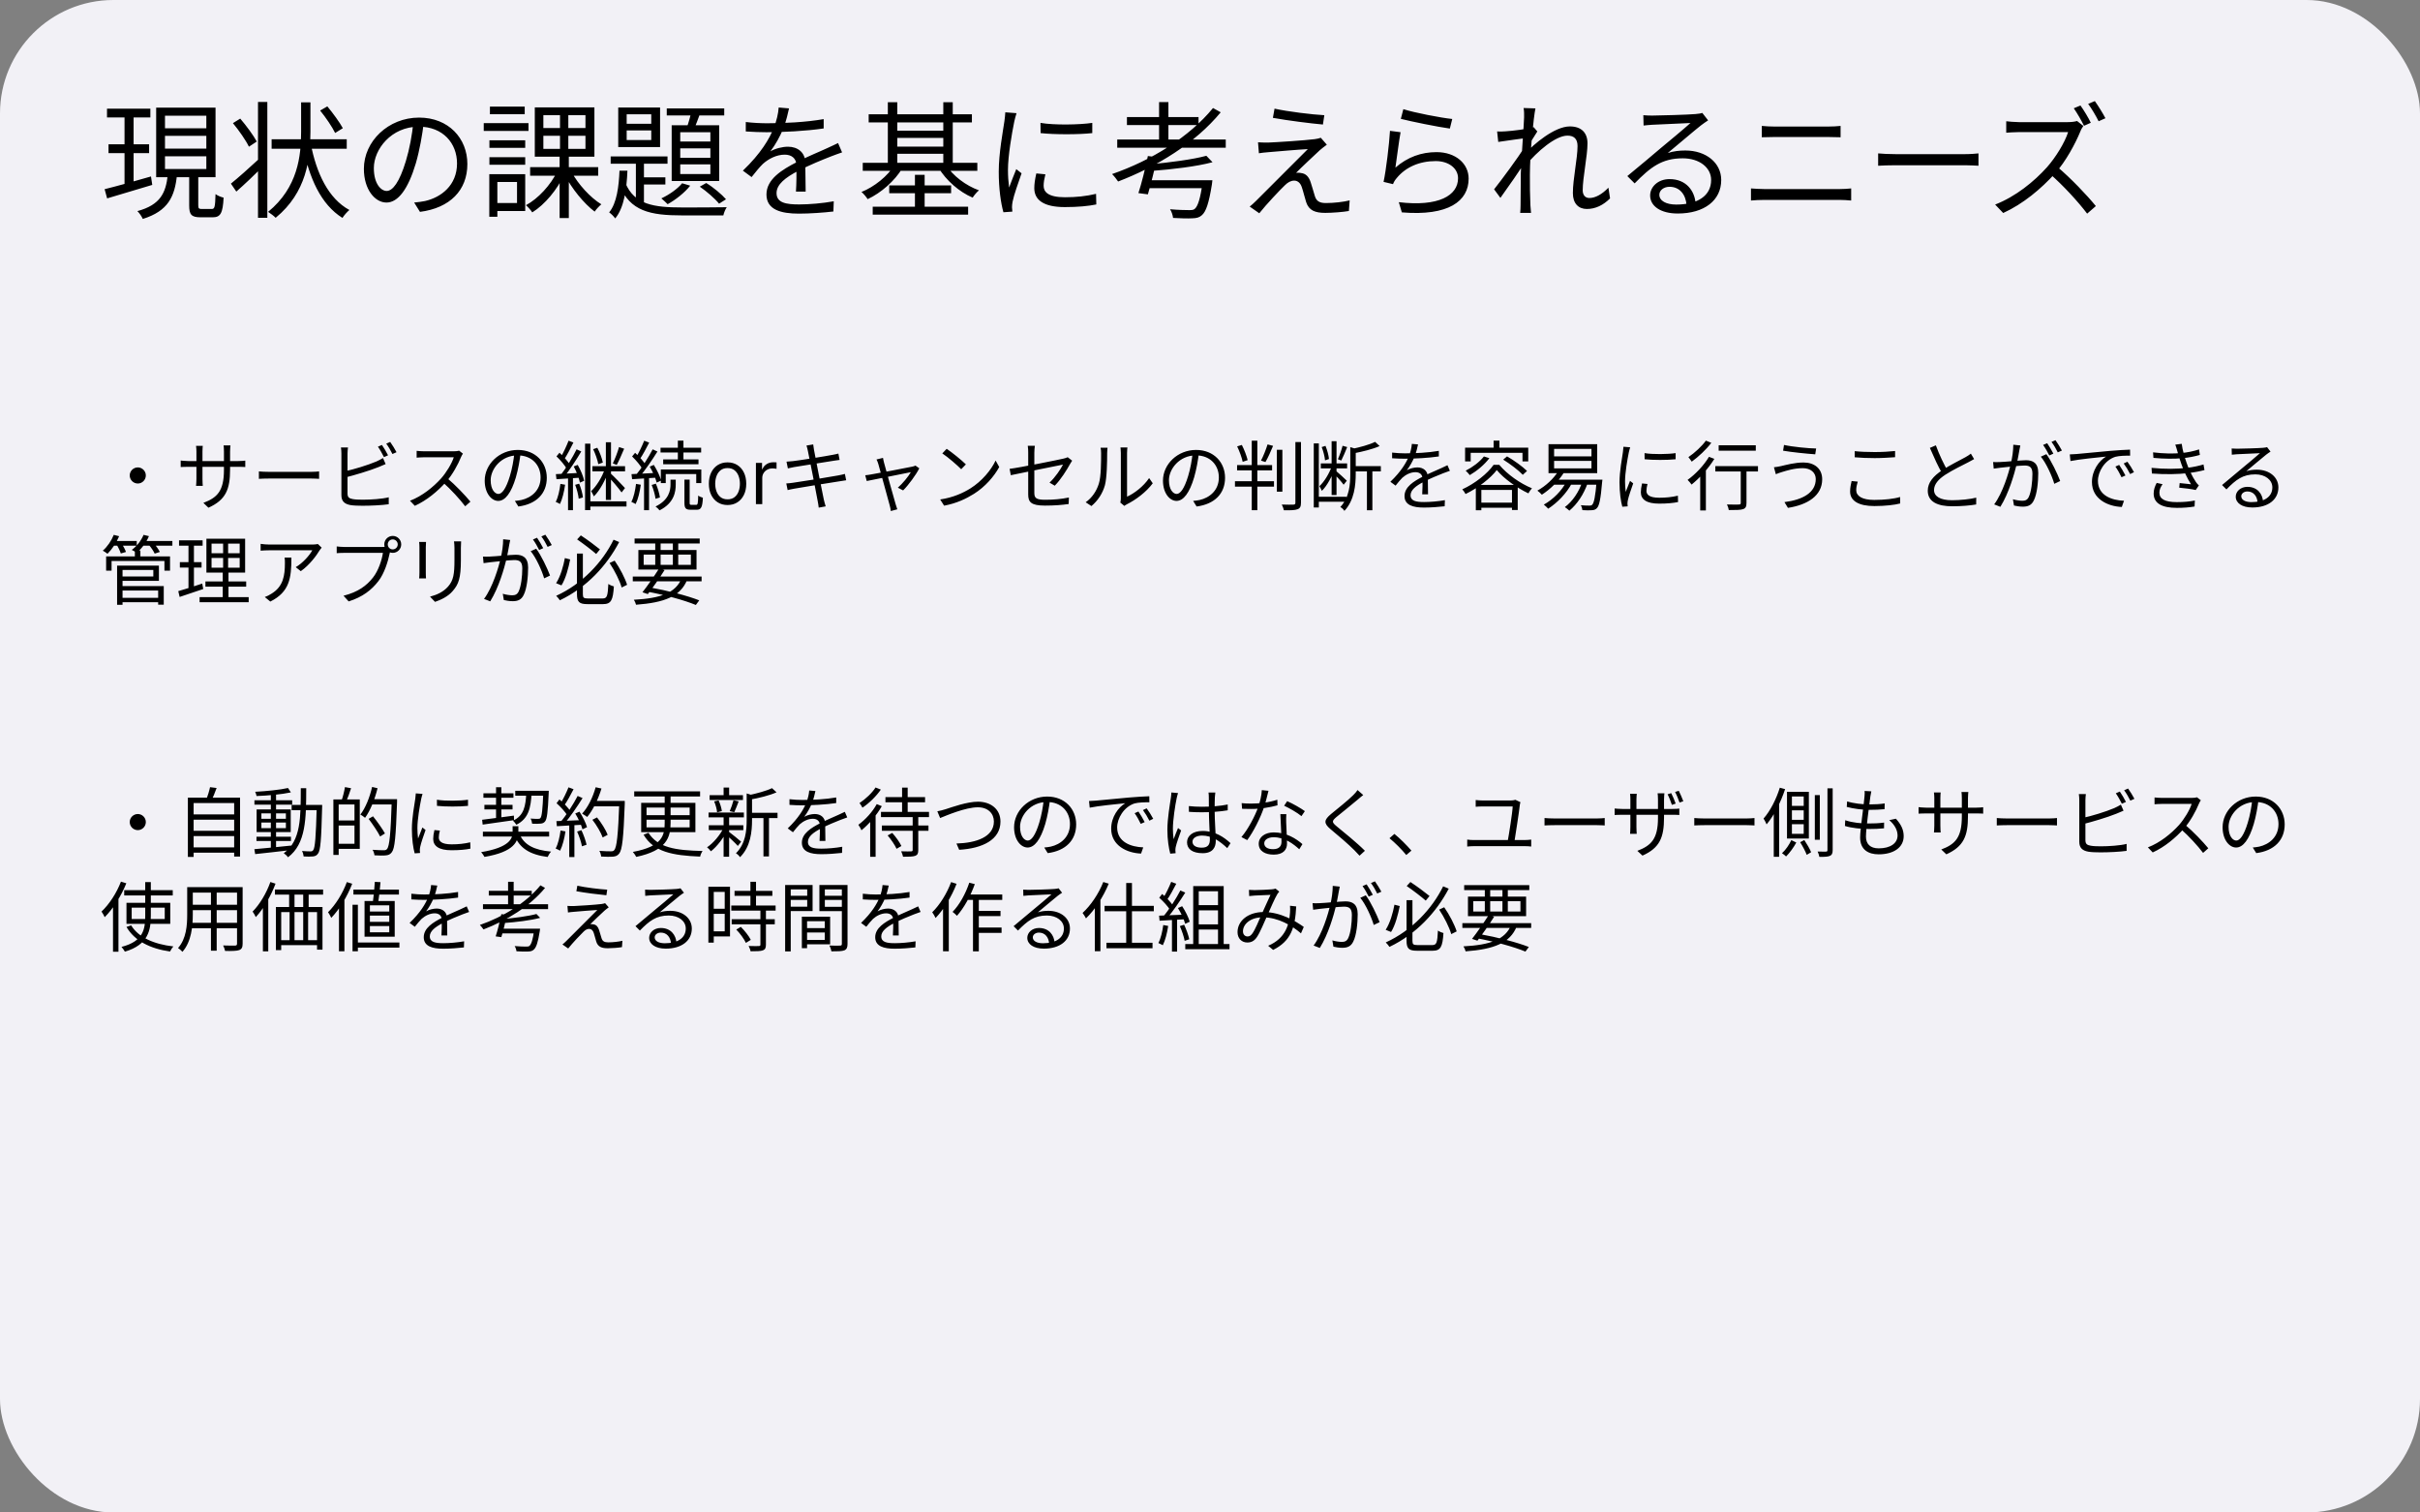 <svg width="384" height="240" viewBox="0 0 384 240" fill="none" xmlns="http://www.w3.org/2000/svg">
<rect x="0" y="0" width="384" height="240" fill="#808080" stroke="none"/>
<rect width="384" height="240" rx="18" fill="#F2F1F6"/>
<path d="M16.98 17.24V18.64H23.86V17.24H16.98ZM17.22 22.9V24.3H23.66V22.9H17.22ZM16.6 30.02L17 31.48C18.96 30.88 21.64 30.1 24.16 29.34L23.96 28C21.26 28.78 18.46 29.56 16.6 30.02ZM26.18 21.56H32.74V23.58H26.18V21.56ZM26.18 24.8H32.74V26.82H26.18V24.8ZM26.18 18.36H32.74V20.36H26.18V18.36ZM24.78 17.08V28.12H34.2V17.08H24.78ZM30.02 27.5V32.6C30.02 34.04 30.36 34.48 31.82 34.48C32.1 34.48 33.46 34.48 33.76 34.48C34.98 34.48 35.36 33.84 35.48 31.36C35.1 31.28 34.5 31.04 34.2 30.8C34.14 32.86 34.06 33.16 33.6 33.16C33.3 33.16 32.26 33.16 32.04 33.16C31.56 33.16 31.46 33.08 31.46 32.58V27.5H30.02ZM26.62 27.8C26.3 30.58 25.48 32.5 21.8 33.5C22.1 33.78 22.5 34.36 22.66 34.74C26.7 33.48 27.72 31.18 28.08 27.8H26.62ZM19.76 17.8V29.82L21.2 29.58V17.8H19.76ZM43.1 22.1V23.6H55.02V22.1H43.1ZM49.3 22.76L48.04 23.04C49.04 28.26 50.92 32.44 54.34 34.58C54.58 34.18 55.08 33.62 55.44 33.32C52.12 31.52 50.2 27.5 49.3 22.76ZM50.8 17.54C51.7 18.64 52.72 20.16 53.18 21.1L54.4 20.34C53.9 19.42 52.84 17.96 51.94 16.88L50.8 17.54ZM47.78 16.24V20.9C47.78 24.72 47.28 29.74 42.54 33.62C42.94 33.88 43.46 34.26 43.74 34.56C48.64 30.54 49.26 25.22 49.26 20.9V16.24H47.78ZM40.94 16.18V34.56H42.42V16.18H40.94ZM36.96 19.54C37.92 20.7 39.02 22.28 39.5 23.28L40.74 22.46C40.22 21.48 39.08 19.94 38.12 18.82L36.96 19.54ZM36.64 29.14L37.5 30.4C38.8 29.26 40.38 27.76 41.8 26.34L41.18 25.14C39.54 26.66 37.78 28.22 36.64 29.14ZM67.26 19.36L65.6 19.32C65.4 21.4 64.98 23.66 64.4 25.56C63.38 28.94 62.3 30.3 61.36 30.3C60.46 30.3 59.32 29.18 59.32 26.66C59.32 23.72 62.06 20.1 66.46 20.1C70.3 20.1 72.52 22.74 72.52 25.94C72.52 29.4 70 31.32 67.44 31.9C66.96 32 66.36 32.08 65.72 32.14L66.64 33.62C71.4 33 74.16 30.2 74.16 26.02C74.16 21.96 71.18 18.66 66.5 18.66C61.6 18.66 57.74 22.44 57.74 26.78C57.74 30.1 59.52 32.14 61.32 32.14C63.16 32.14 64.76 30.02 65.98 25.92C66.6 23.78 67 21.44 67.26 19.36ZM84.12 26.52V27.88H94.92V26.52H84.12ZM90.7 27.3L89.6 27.72C90.7 29.9 92.66 32.3 94.36 33.58C94.6 33.2 95.08 32.7 95.42 32.42C93.7 31.38 91.74 29.24 90.7 27.3ZM86.22 21.54H92.9V23.62H86.22V21.54ZM86.22 18.28H92.9V20.32H86.22V18.28ZM84.86 17.04V24.86H94.32V17.04H84.86ZM88.42 27.2C87.4 29.34 85.4 31.52 83.46 32.56C83.78 32.84 84.24 33.36 84.46 33.7C86.44 32.48 88.46 30.06 89.56 27.62L88.42 27.2ZM88.86 17.68V24.26H88.8V34.6H90.26V24.26H90.18V17.68H88.86ZM77.66 22.26V23.46H83.34V22.26H77.66ZM77.74 16.92V18.12H83.26V16.92H77.74ZM77.66 24.94V26.14H83.34V24.94H77.66ZM76.76 19.54V20.78H83.86V19.54H76.76ZM78.32 27.64V28.88H82.04V32.22H78.32V33.48H83.34V27.64H78.32ZM77.64 27.64V34.4H78.92V27.64H77.64ZM99.44 20.7H103.34V22.22H99.44V20.7ZM99.44 18.14H103.34V19.64H99.44V18.14ZM98.1 17.06V23.34H104.74V17.06H98.1ZM96.9 24.82V25.98H105.92V24.82H96.9ZM105.8 17.2V18.32H114.92V17.2H105.8ZM100.9 25.18V32L102.18 32.8V25.18H100.9ZM101.58 28.14V29.28H105.58V28.14H101.58ZM109.76 17.48C109.58 18.34 109.24 19.58 108.92 20.4L110.04 20.66C110.4 19.92 110.8 18.78 111.18 17.76L109.76 17.48ZM107.94 23.54H112.72V25.04H107.94V23.54ZM107.94 26.08H112.72V27.62H107.94V26.08ZM107.94 20.98H112.72V22.46H107.94V20.98ZM106.58 19.88V28.72H114.12V19.88H106.58ZM108.24 29.08C107.48 30 106.18 30.9 104.94 31.48C105.22 31.7 105.72 32.18 105.94 32.4C107.18 31.72 108.64 30.58 109.52 29.46L108.24 29.08ZM98.3 27.08C98.2 29.54 97.88 32.24 96.66 33.7C96.98 33.92 97.42 34.36 97.62 34.66C99.04 32.96 99.44 29.96 99.56 27.08H98.3ZM99.24 29.04L98.3 29.38C99.96 33.52 103.18 34.18 108.28 34.18H114.78C114.86 33.78 115.1 33.2 115.32 32.88C114.14 32.92 109.18 32.92 108.28 32.92C103.78 32.92 100.66 32.48 99.24 29.04ZM111.04 29.62C112.12 30.36 113.46 31.52 114.1 32.32L115.2 31.62C114.54 30.86 113.22 29.74 112.06 29.04L111.04 29.62ZM125.2 17.2L123.56 17.06C123.5 18 123.22 19.2 122.78 20.3C122.1 22 120.76 24.32 117.88 27.08L119.26 28.1C119.92 27.28 120.48 26.56 121.06 26C121.98 25.18 123.24 24.54 124.52 24.54C125.56 24.54 126.36 25.08 126.38 26.24C126.4 27.28 126.38 29.34 126.3 30.4H127.84C127.82 29.16 127.78 26.86 127.78 25.82C127.78 24.2 126.58 23.28 125.04 23.28C124.16 23.28 123.02 23.56 122.24 24.02C123.04 22.98 123.78 21.64 124.28 20.42C124.8 19.08 125.02 17.98 125.2 17.2ZM118.34 19.36V20.86C119.46 20.94 120.78 20.98 121.64 20.98C124.18 20.98 127.9 20.8 130.7 20.38V18.9C127.88 19.4 124.42 19.56 121.72 19.56C120.8 19.56 119.42 19.5 118.34 19.36ZM133.62 24.18L132.98 22.7C132.42 22.98 131.92 23.2 131.32 23.48C130 24.1 128.38 24.72 126.48 25.7C124.1 26.92 121.62 28.42 121.62 30.86C121.62 33.28 123.92 33.9 126.76 33.9C128.5 33.9 130.72 33.74 132.24 33.56L132.3 31.94C130.54 32.26 128.38 32.44 126.82 32.44C124.76 32.44 123.22 32.2 123.22 30.64C123.22 29.26 124.62 28.18 126.6 27.14C128.54 26.14 130.44 25.38 131.86 24.82C132.4 24.62 133.12 24.34 133.62 24.18ZM137.84 18.14V19.42H154.22V18.14H137.84ZM138.48 32.8V34.06H153.62V32.8H138.48ZM141.78 20.74V21.88H150.2V20.74H141.78ZM141.78 23.26V24.4H150.2V23.26H141.78ZM136.9 25.84V27.1H155.08V25.84H136.9ZM141.1 29.42V30.66H150.92V29.42H141.1ZM140.88 16.22V26.54H142.38V16.22H140.88ZM149.68 16.22V26.54H151.18V16.22H149.68ZM145.18 27.74V33.5H146.72V27.74H145.18ZM141.94 26.18C140.86 27.94 138.72 29.66 136.7 30.46C137.04 30.74 137.46 31.26 137.68 31.6C139.78 30.62 141.98 28.72 143.2 26.66L141.94 26.18ZM150.12 26.18L148.94 26.64C150.1 28.6 152.22 30.46 154.34 31.36C154.56 31 155 30.48 155.34 30.2C153.26 29.46 151.18 27.88 150.12 26.18ZM165.1 19.5L165.12 21.12C167.3 21.36 171.18 21.36 173.32 21.12V19.5C171.34 19.8 167.28 19.88 165.1 19.5ZM165.88 27.66L164.44 27.52C164.22 28.48 164.12 29.2 164.12 29.86C164.12 31.74 165.62 32.86 168.96 32.86C171.04 32.86 172.72 32.7 173.96 32.44L173.92 30.76C172.32 31.14 170.76 31.3 168.98 31.3C166.24 31.3 165.6 30.4 165.6 29.48C165.6 28.94 165.7 28.38 165.88 27.66ZM161.3 17.96L159.52 17.82C159.5 18.26 159.44 18.76 159.38 19.22C159.14 20.88 158.48 24.3 158.48 27.24C158.48 29.96 158.82 32.26 159.22 33.68L160.64 33.58C160.62 33.36 160.6 33.08 160.58 32.88C160.58 32.64 160.62 32.26 160.68 31.98C160.86 31.02 161.6 28.92 162.1 27.5L161.26 26.84C160.92 27.66 160.46 28.86 160.12 29.76C160 28.78 159.94 27.94 159.94 26.98C159.94 24.72 160.56 21.16 160.94 19.3C161.02 18.94 161.18 18.3 161.3 17.96ZM177.28 22.14V23.44H194.5V22.14H177.28ZM178.82 18.58V19.84H190.18V18.58H178.82ZM183.92 16.2V22.78H185.4V16.2H183.92ZM191.42 24.72C189.32 25.3 185.52 25.8 182.36 26.08C182.5 26.34 182.68 26.82 182.72 27.12C185.98 26.88 189.88 26.42 192.4 25.74L191.42 24.72ZM192.48 17.14C188.72 21.74 182.7 25.46 176.46 27.62C176.76 27.9 177.22 28.5 177.42 28.8C183.58 26.44 189.66 22.72 193.7 17.82L192.48 17.14ZM182.14 24.76C181.76 26.62 181.14 29.12 180.64 30.64L182.14 30.84C182.6 29.34 183.2 26.88 183.62 24.94L182.14 24.76ZM190.86 28.6L190.84 28.8C190.48 31.54 190.06 32.76 189.56 33.16C189.36 33.32 189.12 33.34 188.7 33.34C188.22 33.34 186.92 33.32 185.66 33.2C185.92 33.6 186.1 34.18 186.14 34.58C187.38 34.66 188.56 34.68 189.18 34.64C189.88 34.62 190.3 34.52 190.72 34.14C191.38 33.56 191.82 32.24 192.3 29.28C192.34 29.04 192.38 28.6 192.38 28.6H190.86ZM181.92 28.6L181.6 29.86H191.26V28.6H181.92ZM202.24 17.24L201.98 18.7C204.42 19.14 207.92 19.58 209.92 19.76L210.14 18.28C208.22 18.18 204.4 17.72 202.24 17.24ZM210.54 22.96L209.58 21.86C209.38 21.94 208.96 22.04 208.62 22.08C207.1 22.28 202.46 22.58 201.3 22.62C200.66 22.62 200.08 22.62 199.62 22.58L199.76 24.32C200.18 24.26 200.7 24.18 201.36 24.14C202.58 24.04 205.94 23.74 207.52 23.66C205.56 25.62 200.12 31.08 199.3 31.88C198.92 32.26 198.56 32.58 198.3 32.78L199.82 33.84C200.96 32.4 203.14 30.1 203.88 29.4C204.34 28.94 204.82 28.66 205.36 28.66C205.92 28.66 206.36 29.04 206.58 29.74C206.78 30.3 207.06 31.48 207.26 32.08C207.7 33.4 208.68 33.78 210.3 33.78C211.36 33.78 213.2 33.64 214.04 33.48L214.16 31.8C213.2 32.04 211.68 32.22 210.38 32.22C209.34 32.22 208.88 31.88 208.64 31.12C208.44 30.48 208.16 29.46 207.96 28.88C207.68 28.06 207.22 27.54 206.46 27.46C206.24 27.4 205.88 27.4 205.66 27.42C206.42 26.64 208.66 24.54 209.42 23.84C209.66 23.64 210.16 23.22 210.54 22.96ZM222.68 17.32L222.28 18.86C223.82 19.26 228.14 20.14 230.06 20.4L230.44 18.88C228.66 18.7 224.4 17.88 222.68 17.32ZM222.24 20.98L220.56 20.76C220.44 22.84 219.94 27.04 219.54 28.86L221.04 29.22C221.16 28.9 221.34 28.58 221.64 28.24C223.04 26.54 225.2 25.56 227.82 25.56C229.86 25.56 231.36 26.7 231.36 28.28C231.36 31.02 228.28 32.84 221.96 32.08L222.44 33.7C229.86 34.32 233.04 31.9 233.04 28.34C233.04 25.98 231 24.14 227.94 24.14C225.54 24.14 223.34 24.92 221.42 26.6C221.62 25.3 221.98 22.34 222.24 20.98ZM255.48 31.48L255.22 29.78C254.2 30.84 253.14 31.42 252.2 31.42C251.48 31.42 251.14 30.88 251.14 30.2C251.14 28.18 251.9 24.74 251.9 22.74C251.9 21.12 250.98 20.06 249.1 20.06C246.64 20.06 243.32 22.94 242.08 24.3L242.06 26.28C243.94 24 246.84 21.52 248.72 21.52C249.74 21.52 250.32 22.02 250.32 23.18C250.32 25.12 249.58 28.4 249.58 30.64C249.58 32.28 250.46 33.16 251.8 33.16C253.16 33.16 254.4 32.56 255.48 31.48ZM242.04 21.92L241.88 22.46L241.8 23.5C241.02 24.82 238.32 28.48 237.08 30.04L238.08 31.4C239.34 29.66 241.2 26.96 242.12 25.54L242.72 22.8C243.06 22.24 243.6 21.38 243.94 20.86L243.36 20.18C242.44 20.48 239.94 20.78 238.88 20.84C238.38 20.88 238 20.88 237.56 20.86L237.74 22.52C239.22 22.28 241.38 22.02 242.04 21.92ZM241.84 18.62C241.84 19.36 241.36 25.7 241.32 27.46C241.3 29.66 241.28 30.66 241.28 32.6C241.28 32.92 241.26 33.4 241.22 33.78H242.94C242.92 33.4 242.86 32.9 242.84 32.56C242.76 30.78 242.76 29.56 242.76 27.74C242.76 24.22 243.36 18.5 243.64 17.2L241.76 17.14C241.86 17.64 241.84 18.16 241.84 18.62ZM260.76 18.28L260.8 19.92C261.24 19.86 261.68 19.84 262.14 19.8C263.18 19.74 267.18 19.58 268.24 19.52C267.24 20.42 264.72 22.52 263.6 23.44C262.46 24.42 259.88 26.58 258.22 27.94L259.38 29.1C261.9 26.52 263.7 25.12 267.02 25.12C269.64 25.12 271.52 26.58 271.52 28.56C271.52 31.06 269.38 32.46 265.98 32.46C264.4 32.46 263.3 31.88 263.3 30.9C263.3 30.2 264 29.64 264.92 29.64C266.52 29.64 267.5 30.86 267.62 32.56L269.06 32.32C268.92 30.3 267.58 28.42 264.92 28.42C263.08 28.42 261.84 29.66 261.84 31.02C261.84 32.7 263.5 33.88 266.22 33.88C270.46 33.88 273.12 31.78 273.12 28.56C273.12 25.86 270.74 23.88 267.42 23.88C266.52 23.88 265.56 23.98 264.64 24.28C266.2 23 268.92 20.66 269.9 19.9C270.28 19.6 270.68 19.34 271.04 19.1L270.12 17.92C269.9 18 269.62 18.04 269.02 18.1C267.96 18.2 263.22 18.34 262.16 18.34C261.76 18.34 261.2 18.32 260.76 18.28ZM279.56 19.98V21.78C280.16 21.76 280.84 21.74 281.52 21.74C282.5 21.74 289.1 21.74 290.1 21.74C290.76 21.74 291.52 21.76 292.06 21.78V19.98C291.52 20.04 290.82 20.08 290.1 20.08C289.08 20.08 282.78 20.08 281.52 20.08C280.86 20.08 280.2 20.04 279.56 19.98ZM277.84 29.9V31.82C278.5 31.76 279.2 31.72 279.94 31.72C281.08 31.72 290.76 31.72 291.92 31.72C292.44 31.72 293.14 31.76 293.74 31.82V29.9C293.16 29.96 292.5 30 291.92 30C290.76 30 281.08 30 279.94 30C279.2 30 278.52 29.94 277.84 29.9ZM298.02 24.34V26.3C298.66 26.26 299.72 26.22 300.82 26.22C302.3 26.22 310.28 26.22 311.8 26.22C312.68 26.22 313.52 26.28 313.94 26.3V24.34C313.48 24.38 312.78 24.46 311.78 24.46C310.3 24.46 302.28 24.46 300.82 24.46C299.68 24.46 298.64 24.4 298.02 24.34ZM330.124 16.74L329.064 17.18C329.604 17.96 330.284 19.14 330.684 19.96L331.764 19.48C331.384 18.68 330.644 17.46 330.124 16.74ZM332.404 16.04L331.344 16.48C331.904 17.24 332.564 18.36 333.004 19.24L334.084 18.76C333.704 18.02 332.924 16.76 332.404 16.04ZM330.584 19.98L329.584 19.2C329.264 19.3 328.724 19.38 328.084 19.38C327.324 19.38 321.144 19.38 320.364 19.38C319.744 19.38 318.604 19.28 318.344 19.24V21.06C318.564 21.04 319.644 20.96 320.364 20.96C321.044 20.96 327.444 20.96 328.164 20.96C327.644 22.62 326.184 24.98 324.824 26.52C322.764 28.82 319.824 31.2 316.584 32.46L317.864 33.8C321.024 32.36 323.884 29.96 326.124 27.48C327.784 25.62 329.304 22.82 330.104 20.86C330.204 20.58 330.464 20.14 330.584 19.98ZM326.384 26.42L325.244 27.56C327.404 29.44 329.744 32 331.184 33.9L332.564 32.7C331.204 31.02 328.544 28.22 326.384 26.42Z" fill="black"/>
<path d="M21.868 74.168C21.16 74.168 20.584 74.744 20.584 75.44C20.584 76.148 21.16 76.724 21.868 76.724C22.564 76.724 23.14 76.148 23.14 75.44C23.14 74.744 22.564 74.168 21.868 74.168ZM36.508 74.492V71.648C36.508 71.18 36.556 70.796 36.568 70.676H35.476C35.5 70.784 35.536 71.18 35.536 71.648V74.564C35.536 77.936 34.456 78.968 32.272 79.796L33.076 80.564C35.812 79.328 36.508 77.684 36.508 74.492ZM32.176 70.748H31.108C31.144 71.024 31.168 71.36 31.168 71.612V76.016C31.168 76.472 31.12 76.988 31.108 77.096H32.176C32.164 76.988 32.128 76.46 32.128 76.016V71.612C32.128 71.204 32.164 70.856 32.176 70.748ZM28.672 73.076V74.108C28.804 74.108 29.344 74.072 29.872 74.072H37.828C38.356 74.072 38.788 74.096 38.92 74.108V73.088C38.752 73.112 38.356 73.16 37.816 73.16H29.872C29.368 73.16 28.78 73.088 28.672 73.076ZM41.08 74.804V75.98C41.464 75.956 42.1 75.932 42.76 75.932C43.648 75.932 48.436 75.932 49.348 75.932C49.876 75.932 50.38 75.968 50.632 75.98V74.804C50.356 74.828 49.936 74.876 49.336 74.876C48.448 74.876 43.636 74.876 42.76 74.876C42.076 74.876 41.452 74.84 41.08 74.804ZM60.604 70.604L59.968 70.88C60.292 71.336 60.688 72.056 60.928 72.536L61.576 72.248C61.336 71.756 60.904 71.036 60.604 70.604ZM61.912 70.124L61.288 70.4C61.624 70.844 62.02 71.528 62.272 72.044L62.92 71.756C62.692 71.312 62.236 70.568 61.912 70.124ZM55.216 71H54.1C54.148 71.288 54.172 71.684 54.172 71.972C54.172 72.62 54.172 77.42 54.172 78.572C54.172 79.556 54.688 79.976 55.6 80.144C56.104 80.228 56.812 80.252 57.532 80.252C58.84 80.252 60.64 80.168 61.684 80.012V78.908C60.676 79.172 58.84 79.292 57.568 79.292C56.98 79.292 56.368 79.268 55.984 79.196C55.408 79.088 55.144 78.932 55.144 78.308C55.144 77.444 55.144 72.62 55.144 71.972C55.144 71.636 55.18 71.288 55.216 71ZM54.7 74.792L54.712 75.788C56.188 75.416 58.564 74.72 60.052 74.12C60.412 73.976 60.844 73.784 61.192 73.64L60.772 72.68C60.424 72.896 60.076 73.064 59.716 73.232C58.324 73.82 56.152 74.48 54.7 74.792ZM73.456 71.984L72.856 71.516C72.664 71.576 72.34 71.612 71.956 71.612C71.5 71.612 67.792 71.612 67.324 71.612C66.952 71.612 66.268 71.564 66.112 71.54V72.62C66.244 72.608 66.892 72.56 67.324 72.56C67.732 72.56 71.572 72.56 72.004 72.56C71.692 73.556 70.816 74.984 70 75.908C68.764 77.276 67 78.716 65.056 79.46L65.824 80.264C67.72 79.4 69.436 77.972 70.78 76.472C71.776 75.368 72.688 73.688 73.168 72.5C73.228 72.344 73.384 72.08 73.456 71.984ZM70.936 75.848L70.252 76.52C71.548 77.66 72.952 79.196 73.816 80.336L74.644 79.604C73.828 78.608 72.232 76.928 70.936 75.848ZM82.624 71.816L81.628 71.792C81.508 73.04 81.256 74.396 80.908 75.536C80.296 77.564 79.648 78.38 79.084 78.38C78.544 78.38 77.86 77.708 77.86 76.196C77.86 74.432 79.504 72.26 82.144 72.26C84.448 72.26 85.78 73.844 85.78 75.764C85.78 77.84 84.268 78.992 82.732 79.34C82.444 79.4 82.084 79.448 81.7 79.484L82.252 80.372C85.108 80 86.764 78.32 86.764 75.812C86.764 73.376 84.976 71.396 82.168 71.396C79.228 71.396 76.912 73.664 76.912 76.268C76.912 78.26 77.98 79.484 79.06 79.484C80.164 79.484 81.124 78.212 81.856 75.752C82.228 74.468 82.468 73.064 82.624 71.816ZM92.836 70.4V80.948H93.676V70.4H92.836ZM96.136 70.172V79.328H96.952V70.172H96.136ZM98.224 70.94C98.02 71.708 97.576 72.848 97.24 73.532L97.864 73.772C98.224 73.112 98.668 72.068 99.04 71.204L98.224 70.94ZM94.12 71.276C94.48 72.02 94.816 73.004 94.936 73.652L95.656 73.4C95.536 72.752 95.176 71.78 94.78 71.048L94.12 71.276ZM94 73.976V74.792H99.184V73.976H94ZM93.328 79.556V80.372H99.412V79.556H93.328ZM95.968 74.408C95.56 75.68 94.636 77.168 93.796 77.936C93.94 78.152 94.144 78.524 94.228 78.764C95.164 77.876 96.088 76.124 96.592 74.672L95.968 74.408ZM96.856 75.092L96.412 75.488C96.916 76.016 98.212 77.528 98.632 78.14L99.172 77.444C98.824 77.048 97.288 75.464 96.856 75.092ZM90.22 69.932C89.92 70.724 89.368 71.9 88.948 72.596L89.548 72.86C89.992 72.188 90.556 71.108 90.988 70.22L90.22 69.932ZM91.492 71.3C90.868 72.56 89.788 74.348 88.936 75.416L89.476 75.704C90.34 74.672 91.444 72.968 92.236 71.636L91.492 71.3ZM88.3 72.416C88.936 73.016 89.656 73.868 89.956 74.444L90.46 73.784C90.148 73.244 89.416 72.428 88.78 71.84L88.3 72.416ZM91.036 74.012C91.48 74.828 91.888 75.908 92.02 76.58L92.692 76.292C92.572 75.62 92.128 74.564 91.672 73.772L91.036 74.012ZM88.204 75.236L88.3 76.04C89.344 75.968 90.712 75.884 92.068 75.8V75.032C90.628 75.116 89.2 75.188 88.204 75.236ZM91.264 76.928C91.54 77.624 91.768 78.536 91.828 79.136L92.5 78.932C92.44 78.344 92.188 77.432 91.9 76.748L91.264 76.928ZM88.924 76.784C88.792 77.828 88.564 78.908 88.18 79.64C88.36 79.712 88.708 79.868 88.852 79.976C89.224 79.208 89.512 78.044 89.668 76.916L88.924 76.784ZM90.136 75.584V80.96H90.916V75.584H90.136ZM107.56 69.92V73.28H108.448V69.92H107.56ZM104.812 71.048V71.804H111.256V71.048H104.812ZM105.232 72.896V73.664H110.836V72.896H105.232ZM104.86 74.492V76.652H105.64V75.224H110.476V76.652H111.28V74.492H104.86ZM108.604 76.1V79.772C108.604 80.636 108.796 80.888 109.6 80.888C109.756 80.888 110.404 80.888 110.56 80.888C111.244 80.888 111.46 80.492 111.532 78.98C111.304 78.908 110.956 78.788 110.788 78.632C110.764 79.916 110.704 80.108 110.476 80.108C110.332 80.108 109.816 80.108 109.72 80.108C109.468 80.108 109.432 80.06 109.432 79.772V76.1H108.604ZM106.396 76.112V76.844C106.396 77.804 106.168 79.328 104.02 80.372C104.236 80.528 104.524 80.792 104.656 80.984C106.96 79.82 107.224 78.068 107.224 76.868V76.112H106.396ZM102.22 69.932C101.908 70.724 101.344 71.9 100.912 72.596L101.524 72.86C101.992 72.2 102.556 71.12 103.012 70.232L102.22 69.932ZM103.564 71.3C102.904 72.56 101.776 74.348 100.876 75.416L101.428 75.728C102.328 74.684 103.492 72.98 104.32 71.648L103.564 71.3ZM100.3 72.428C100.936 73.04 101.656 73.892 101.956 74.468L102.472 73.796C102.16 73.244 101.428 72.44 100.78 71.852L100.3 72.428ZM103.096 74.048C103.576 74.84 104.044 75.908 104.2 76.58L104.908 76.256C104.74 75.596 104.248 74.564 103.744 73.772L103.096 74.048ZM100.204 75.236L100.3 76.04C101.392 75.968 102.832 75.884 104.26 75.788V75.032C102.748 75.116 101.248 75.188 100.204 75.236ZM103.408 76.952C103.696 77.648 103.948 78.56 104.02 79.148L104.716 78.932C104.632 78.344 104.38 77.444 104.068 76.748L103.408 76.952ZM100.924 76.784C100.792 77.828 100.564 78.908 100.18 79.64C100.36 79.724 100.72 79.88 100.864 79.976C101.248 79.208 101.524 78.056 101.68 76.916L100.924 76.784ZM102.196 75.584V80.96H102.988V75.584H102.196ZM115.447 80.136C114.856 80.136 114.338 79.996 113.892 79.715C113.449 79.433 113.102 79.04 112.852 78.534C112.605 78.028 112.481 77.438 112.481 76.761C112.481 76.079 112.605 75.484 112.852 74.976C113.102 74.467 113.449 74.072 113.892 73.791C114.338 73.51 114.856 73.369 115.447 73.369C116.038 73.369 116.555 73.51 116.998 73.791C117.444 74.072 117.791 74.467 118.038 74.976C118.288 75.484 118.413 76.079 118.413 76.761C118.413 77.438 118.288 78.028 118.038 78.534C117.791 79.04 117.444 79.433 116.998 79.715C116.555 79.996 116.038 80.136 115.447 80.136ZM115.447 79.233C115.896 79.233 116.265 79.118 116.555 78.888C116.845 78.658 117.059 78.355 117.199 77.98C117.338 77.605 117.407 77.199 117.407 76.761C117.407 76.324 117.338 75.916 117.199 75.538C117.059 75.16 116.845 74.855 116.555 74.622C116.265 74.389 115.896 74.273 115.447 74.273C114.998 74.273 114.629 74.389 114.339 74.622C114.049 74.855 113.835 75.16 113.696 75.538C113.557 75.916 113.487 76.324 113.487 76.761C113.487 77.199 113.557 77.605 113.696 77.98C113.835 78.355 114.049 78.658 114.339 78.888C114.629 79.118 114.998 79.233 115.447 79.233ZM119.948 80V73.454H120.92V74.443H120.988C121.107 74.119 121.323 73.856 121.636 73.655C121.948 73.453 122.301 73.352 122.693 73.352C122.766 73.352 122.859 73.354 122.97 73.356C123.08 73.359 123.164 73.364 123.221 73.369V74.392C123.187 74.383 123.109 74.371 122.987 74.354C122.867 74.334 122.741 74.324 122.607 74.324C122.289 74.324 122.005 74.391 121.755 74.524C121.508 74.655 121.312 74.837 121.167 75.07C121.025 75.3 120.954 75.562 120.954 75.858V80H119.948ZM128.185 71.516C128.329 72.14 129.613 78.668 129.733 79.424C129.817 79.772 129.853 80.144 129.913 80.552L131.017 80.348C130.897 80 130.801 79.592 130.717 79.256C130.549 78.464 129.229 71.876 129.157 71.348C129.109 71.084 129.061 70.736 129.037 70.52L127.969 70.7C128.053 70.952 128.125 71.216 128.185 71.516ZM124.801 73.256L125.017 74.324C125.365 74.24 125.653 74.18 125.977 74.12C127.033 73.94 131.125 73.292 132.361 73.1C132.685 73.052 133.045 72.992 133.225 72.98L133.033 71.972C132.829 72.032 132.517 72.104 132.169 72.164C131.029 72.392 126.889 73.052 125.809 73.172C125.425 73.208 125.101 73.232 124.801 73.256ZM124.765 76.712L124.981 77.768C125.245 77.696 125.581 77.624 126.049 77.54C127.261 77.324 131.593 76.616 133.189 76.376C133.633 76.304 134.017 76.232 134.269 76.208L134.065 75.2C133.813 75.272 133.465 75.356 133.009 75.44C131.569 75.704 127.105 76.436 125.821 76.604C125.509 76.652 125.053 76.7 124.765 76.712ZM140.113 72.656L139.081 72.908C139.189 73.1 139.285 73.34 139.369 73.628C139.645 74.516 140.929 79.352 141.181 80.216C141.265 80.504 141.325 80.816 141.349 81.092L142.381 80.816C142.297 80.6 142.189 80.228 142.117 80C141.865 79.184 140.557 74.432 140.281 73.436C140.209 73.124 140.137 72.872 140.113 72.656ZM145.873 74.312L145.261 73.88C145.141 73.94 144.961 74 144.805 74.036C144.121 74.192 138.889 75.176 138.289 75.272C137.929 75.344 137.629 75.38 137.293 75.416L137.533 76.328C138.385 76.148 144.001 75.02 144.529 74.924C144.121 75.632 143.209 76.748 142.465 77.384L143.305 77.816C144.133 77.012 145.369 75.32 145.873 74.312ZM150.217 71.216L149.521 71.948C150.421 72.536 151.909 73.832 152.521 74.456L153.265 73.688C152.605 73.028 151.057 71.78 150.217 71.216ZM149.185 79.256L149.809 80.24C151.813 79.868 153.325 79.124 154.537 78.368C156.349 77.228 157.741 75.596 158.557 74.108L157.981 73.076C157.285 74.564 155.833 76.34 153.973 77.504C152.833 78.212 151.273 78.944 149.185 79.256ZM163.153 78.464C163.153 79.64 163.573 80.228 165.805 80.228C167.305 80.228 168.505 80.132 169.573 79.976L169.609 78.944C168.421 79.184 167.257 79.304 165.865 79.304C164.437 79.304 164.125 79.04 164.125 78.212C164.125 77.024 164.125 73.1 164.125 71.84C164.125 71.492 164.161 71.084 164.209 70.736H163.081C163.141 71.084 163.153 71.48 163.153 71.84C163.153 73.112 163.153 77.36 163.153 78.464ZM170.125 73.1L169.417 72.548C169.273 72.632 169.033 72.704 168.781 72.764C167.869 72.98 161.737 74.216 160.201 74.396L160.393 75.404C161.833 75.092 168.301 73.796 168.673 73.724C168.313 74.432 167.437 75.752 166.537 76.58L167.365 77.072C168.337 76.088 169.273 74.576 169.825 73.58C169.909 73.436 170.029 73.232 170.125 73.1ZM177.769 79.748L178.405 80.276C178.501 80.216 178.621 80.108 178.825 80.012C180.217 79.316 181.873 78.092 182.917 76.688L182.341 75.86C181.429 77.216 179.953 78.308 178.837 78.812C178.837 78.452 178.837 72.644 178.837 71.9C178.837 71.444 178.885 71.096 178.897 71H177.793C177.793 71.096 177.853 71.432 177.853 71.888C177.853 72.644 177.853 78.524 177.853 79.076C177.853 79.316 177.817 79.568 177.769 79.748ZM172.273 79.7L173.185 80.3C174.193 79.46 174.961 78.296 175.321 77.012C175.645 75.812 175.681 73.232 175.681 71.9C175.681 71.552 175.729 71.18 175.741 71.048H174.637C174.697 71.3 174.721 71.564 174.721 71.912C174.721 73.256 174.721 75.644 174.361 76.748C174.001 77.912 173.293 78.98 172.273 79.7ZM190.249 71.816L189.253 71.792C189.133 73.04 188.881 74.396 188.533 75.536C187.921 77.564 187.273 78.38 186.709 78.38C186.169 78.38 185.485 77.708 185.485 76.196C185.485 74.432 187.129 72.26 189.769 72.26C192.073 72.26 193.405 73.844 193.405 75.764C193.405 77.84 191.893 78.992 190.357 79.34C190.069 79.4 189.709 79.448 189.325 79.484L189.877 80.372C192.733 80 194.389 78.32 194.389 75.812C194.389 73.376 192.601 71.396 189.793 71.396C186.853 71.396 184.537 73.664 184.537 76.268C184.537 78.26 185.605 79.484 186.685 79.484C187.789 79.484 188.749 78.212 189.481 75.752C189.853 74.468 190.093 73.064 190.249 71.816ZM205.549 70.148V79.772C205.549 80 205.453 80.072 205.225 80.072C204.997 80.084 204.253 80.096 203.389 80.06C203.533 80.324 203.677 80.732 203.725 80.972C204.829 80.984 205.501 80.96 205.897 80.804C206.281 80.66 206.437 80.384 206.437 79.772V70.148H205.549ZM196.297 73.796V74.636H201.853V73.796H196.297ZM195.961 76.364V77.216H202.153V76.364H195.961ZM196.309 70.832C196.681 71.6 197.053 72.62 197.185 73.28L197.977 73.016C197.821 72.368 197.449 71.372 197.053 70.604L196.309 70.832ZM198.625 69.932V80.96H199.513V69.932H198.625ZM202.609 71.372V78.02H203.485V71.372H202.609ZM201.133 70.52C200.893 71.288 200.461 72.404 200.089 73.088L200.797 73.316C201.193 72.656 201.637 71.636 202.009 70.748L201.133 70.52ZM209.581 73.532V74.324H213.757V73.532H209.581ZM208.957 78.824V79.616H213.649V78.824H208.957ZM208.465 70.364V80.528H209.269V70.364H208.465ZM211.297 70.016V78.548H212.077V70.016H211.297ZM211.333 73.952C210.937 75.116 210.121 76.46 209.365 77.144C209.485 77.348 209.665 77.672 209.749 77.888C210.589 77.084 211.417 75.5 211.861 74.168L211.333 73.952ZM213.037 70.736C212.881 71.36 212.557 72.296 212.293 72.872L212.833 73.076C213.121 72.524 213.469 71.66 213.769 70.94L213.037 70.736ZM209.725 70.94C209.989 71.612 210.205 72.476 210.253 73.052L210.877 72.836C210.829 72.272 210.601 71.408 210.325 70.748L209.725 70.94ZM212.017 74.744L211.585 75.08C211.969 75.452 212.905 76.484 213.205 76.916L213.709 76.28C213.445 76.016 212.329 74.984 212.017 74.744ZM214.693 73.964V74.804H219.109V73.964H214.693ZM216.901 74.396V80.972H217.765V74.396H216.901ZM214.261 70.952V75.152C214.261 76.844 214.117 78.92 212.677 80.456C212.905 80.564 213.217 80.864 213.325 81.068C214.909 79.388 215.125 76.952 215.125 75.164V71.456C215.281 71.432 215.353 71.372 215.365 71.288L214.261 70.952ZM218.197 70.112C217.333 70.556 215.785 70.976 214.441 71.252C214.549 71.444 214.681 71.744 214.729 71.948C216.145 71.684 217.813 71.276 218.917 70.784L218.197 70.112ZM225.013 70.52L224.029 70.436C223.993 71 223.825 71.72 223.561 72.38C223.153 73.4 222.349 74.792 220.621 76.448L221.449 77.06C221.845 76.568 222.181 76.136 222.529 75.8C223.081 75.308 223.837 74.924 224.605 74.924C225.229 74.924 225.709 75.248 225.721 75.944C225.733 76.568 225.721 77.804 225.673 78.44H226.597C226.585 77.696 226.561 76.316 226.561 75.692C226.561 74.72 225.841 74.168 224.917 74.168C224.389 74.168 223.705 74.336 223.237 74.612C223.717 73.988 224.161 73.184 224.461 72.452C224.773 71.648 224.905 70.988 225.013 70.52ZM220.897 71.816V72.716C221.569 72.764 222.361 72.788 222.877 72.788C224.401 72.788 226.633 72.68 228.313 72.428V71.54C226.621 71.84 224.545 71.936 222.925 71.936C222.373 71.936 221.545 71.9 220.897 71.816ZM230.065 74.708L229.681 73.82C229.345 73.988 229.045 74.12 228.685 74.288C227.893 74.66 226.921 75.032 225.781 75.62C224.353 76.352 222.865 77.252 222.865 78.716C222.865 80.168 224.245 80.54 225.949 80.54C226.993 80.54 228.325 80.444 229.237 80.336L229.273 79.364C228.217 79.556 226.921 79.664 225.985 79.664C224.749 79.664 223.825 79.52 223.825 78.584C223.825 77.756 224.665 77.108 225.853 76.484C227.017 75.884 228.157 75.428 229.009 75.092C229.333 74.972 229.765 74.804 230.065 74.708ZM235.465 72.428C234.781 73.304 233.653 74.144 232.573 74.684C232.765 74.852 233.089 75.212 233.221 75.392C234.313 74.756 235.537 73.76 236.329 72.704L235.465 72.428ZM238.525 72.932C239.641 73.628 240.985 74.648 241.633 75.344L242.305 74.732C241.621 74.048 240.241 73.052 239.137 72.416L238.525 72.932ZM237.505 74.588C238.621 75.944 240.733 77.444 242.521 78.284C242.665 78.032 242.881 77.696 243.085 77.48C241.237 76.724 239.185 75.296 237.901 73.76H237.001C236.053 75.128 234.061 76.724 232.033 77.648C232.213 77.84 232.441 78.176 232.549 78.392C234.553 77.42 236.521 75.884 237.505 74.588ZM234.181 76.94V80.972H235.057V77.744H239.917V80.924H240.829V76.94H234.181ZM234.601 79.76V80.564H240.397V79.76H234.601ZM237.001 69.92V71.492H237.925V69.92H237.001ZM232.477 71.036V73.22H233.365V71.852H241.585V73.22H242.497V71.036H232.477ZM246.601 73.136H252.529V74.324H246.601V73.136ZM246.601 71.228H252.529V72.416H246.601V71.228ZM245.713 70.484V75.08H253.441V70.484H245.713ZM246.385 76.112V76.916H253.585V76.112H246.385ZM253.357 76.112V76.256C253.153 78.812 252.925 79.832 252.637 80.096C252.529 80.216 252.409 80.228 252.205 80.228C251.989 80.228 251.425 80.228 250.837 80.168C250.981 80.384 251.065 80.72 251.089 80.948C251.689 80.984 252.265 80.996 252.577 80.96C252.925 80.948 253.165 80.864 253.393 80.636C253.765 80.252 253.993 79.208 254.221 76.508C254.245 76.388 254.269 76.112 254.269 76.112H253.357ZM247.297 74.708C246.541 75.956 245.269 77.12 243.949 77.852C244.165 77.996 244.513 78.332 244.657 78.5C245.941 77.672 247.297 76.388 248.161 74.984L247.297 74.708ZM248.605 76.352C247.813 77.876 246.457 79.244 244.969 80.072C245.173 80.228 245.521 80.552 245.665 80.72C247.117 79.772 248.569 78.308 249.457 76.616L248.605 76.352ZM251.089 76.412C250.537 78.068 249.541 79.544 248.305 80.468C248.509 80.6 248.869 80.876 249.025 81.032C250.249 80.012 251.317 78.44 251.941 76.616L251.089 76.412ZM260.953 71.9L260.965 72.872C262.273 73.016 264.601 73.016 265.885 72.872V71.9C264.697 72.08 262.261 72.128 260.953 71.9ZM261.421 76.796L260.557 76.712C260.425 77.288 260.365 77.72 260.365 78.116C260.365 79.244 261.265 79.916 263.269 79.916C264.517 79.916 265.525 79.82 266.269 79.664L266.245 78.656C265.285 78.884 264.349 78.98 263.281 78.98C261.637 78.98 261.253 78.44 261.253 77.888C261.253 77.564 261.313 77.228 261.421 76.796ZM258.673 70.976L257.605 70.892C257.593 71.156 257.557 71.456 257.521 71.732C257.377 72.728 256.981 74.78 256.981 76.544C256.981 78.176 257.185 79.556 257.425 80.408L258.277 80.348C258.265 80.216 258.253 80.048 258.241 79.928C258.241 79.784 258.265 79.556 258.301 79.388C258.409 78.812 258.853 77.552 259.153 76.7L258.649 76.304C258.445 76.796 258.169 77.516 257.965 78.056C257.893 77.468 257.857 76.964 257.857 76.388C257.857 75.032 258.229 72.896 258.457 71.78C258.505 71.564 258.601 71.18 258.673 70.976ZM272.713 70.652V71.516H278.605V70.652H272.713ZM276.217 74.228V79.796C276.217 80 276.145 80.048 275.905 80.06C275.689 80.072 274.885 80.072 274.033 80.048C274.165 80.312 274.285 80.684 274.321 80.936C275.497 80.936 276.181 80.924 276.589 80.792C276.997 80.648 277.129 80.372 277.129 79.808V74.228H276.217ZM272.185 73.964V74.816H278.953V73.964H272.185ZM269.785 74.888V80.996H270.685V74.156L270.577 74.108L269.785 74.888ZM271.177 72.488C270.349 73.868 269.029 75.26 267.781 76.148C267.973 76.316 268.285 76.712 268.417 76.892C269.677 75.884 271.093 74.336 272.029 72.812L271.177 72.488ZM270.685 69.92C270.073 70.784 268.909 71.864 267.913 72.536C268.069 72.716 268.309 73.064 268.441 73.256C269.509 72.488 270.745 71.324 271.549 70.268L270.685 69.92ZM288.121 76.016C288.121 78.164 286.069 79.304 283.153 79.676L283.705 80.588C286.813 80.108 289.141 78.656 289.141 76.052C289.141 74.336 287.881 73.388 286.177 73.388C284.785 73.388 283.429 73.772 282.589 73.964C282.217 74.036 281.821 74.12 281.485 74.144L281.785 75.248C282.073 75.128 282.433 74.996 282.805 74.888C283.501 74.684 284.689 74.288 286.069 74.288C287.305 74.288 288.121 74.996 288.121 76.016ZM283.081 70.604L282.937 71.516C284.293 71.756 286.705 71.996 288.037 72.092L288.181 71.168C287.017 71.156 284.413 70.904 283.081 70.604ZM294.301 71.588V72.56C295.249 72.644 296.281 72.692 297.481 72.692C298.585 72.692 299.893 72.608 300.709 72.548V71.564C299.845 71.66 298.633 71.732 297.481 71.732C296.269 71.732 295.165 71.684 294.301 71.588ZM294.781 76.424L293.809 76.328C293.701 76.808 293.569 77.372 293.569 77.996C293.569 79.508 294.985 80.3 297.421 80.3C299.125 80.3 300.649 80.12 301.513 79.892L301.501 78.86C300.589 79.148 299.041 79.328 297.397 79.328C295.477 79.328 294.541 78.704 294.541 77.78C294.541 77.336 294.637 76.892 294.781 76.424ZM313.249 72.848L312.733 71.984C312.481 72.188 312.217 72.344 311.869 72.548C311.089 72.992 309.409 73.796 308.185 74.612C306.769 75.548 305.893 76.568 305.893 77.864C305.893 79.664 307.525 80.336 309.781 80.336C311.281 80.336 312.673 80.204 313.573 80.048L313.585 78.968C312.649 79.208 311.041 79.376 309.745 79.376C307.849 79.376 306.889 78.752 306.889 77.756C306.889 76.856 307.561 76.064 308.677 75.332C309.853 74.564 311.521 73.772 312.325 73.352C312.685 73.172 312.985 73.004 313.249 72.848ZM307.177 70.664L306.229 71.072C306.877 72.56 307.597 74.18 308.209 75.164L309.025 74.672C308.473 73.7 307.729 72.2 307.177 70.664ZM320.581 70.688L319.465 70.568C319.465 71.492 319.309 72.572 319.081 73.532C318.757 74.996 317.797 78.2 316.429 80.036L317.413 80.42C318.769 78.236 319.621 75.248 320.029 73.556C320.197 72.812 320.353 71.828 320.437 71.396C320.485 71.168 320.533 70.904 320.581 70.688ZM324.709 72.068L323.833 72.464C324.673 73.46 325.621 75.548 325.969 76.772L326.905 76.328C326.497 75.224 325.453 73.04 324.709 72.068ZM316.261 73.316L316.357 74.36C316.669 74.312 317.161 74.252 317.437 74.216C318.169 74.144 320.425 73.868 321.229 73.868C321.997 73.868 322.501 74.072 322.501 75.176C322.501 76.472 322.309 78.032 321.925 78.848C321.685 79.364 321.325 79.46 320.881 79.46C320.545 79.46 319.909 79.376 319.405 79.22L319.573 80.216C319.945 80.312 320.521 80.396 320.977 80.396C321.757 80.396 322.357 80.192 322.729 79.388C323.233 78.392 323.425 76.484 323.425 75.056C323.425 73.436 322.549 73.028 321.481 73.028C320.665 73.028 318.229 73.292 317.329 73.316C316.945 73.328 316.633 73.34 316.261 73.316ZM324.841 70.328L324.193 70.604C324.529 71.06 324.937 71.78 325.177 72.272L325.825 71.984C325.573 71.492 325.141 70.76 324.841 70.328ZM326.161 69.848L325.525 70.124C325.873 70.568 326.269 71.252 326.521 71.78L327.181 71.492C326.941 71.048 326.485 70.292 326.161 69.848ZM328.429 72.104L328.537 73.16C329.833 72.884 332.893 72.584 334.177 72.452C333.085 73.1 331.945 74.636 331.945 76.496C331.945 79.184 334.465 80.36 336.685 80.444L337.033 79.46C335.089 79.388 332.893 78.632 332.893 76.292C332.893 74.876 333.937 73.04 335.653 72.488C336.265 72.32 337.309 72.296 338.005 72.308L337.993 71.348C337.189 71.372 336.073 71.444 334.753 71.552C332.545 71.744 330.277 71.96 329.509 72.044C329.269 72.068 328.885 72.092 328.429 72.104ZM336.265 73.772L335.665 74.036C336.025 74.54 336.361 75.152 336.637 75.728L337.261 75.452C336.997 74.912 336.541 74.168 336.265 73.772ZM337.573 73.268L336.985 73.544C337.357 74.048 337.717 74.648 338.005 75.224L338.617 74.924C338.341 74.396 337.873 73.664 337.573 73.268ZM341.641 71.78L341.701 72.656C343.417 72.824 345.097 72.824 346.309 72.704C347.269 72.62 348.289 72.416 349.069 72.188L348.937 71.312C348.073 71.6 347.089 71.804 346.105 71.888C344.881 72.008 343.309 71.984 341.641 71.78ZM341.401 74.24L341.461 75.14C343.525 75.296 345.745 75.26 347.221 75.068C348.229 74.948 349.141 74.768 349.801 74.588L349.645 73.7C349.009 73.892 348.037 74.132 346.897 74.252C345.493 74.42 343.453 74.456 341.401 74.24ZM345.505 71.624C345.673 72.224 345.853 72.86 346.153 73.688C346.501 74.66 347.005 75.812 347.665 76.844C347.293 76.796 346.513 76.712 345.865 76.652L345.793 77.384C346.621 77.468 347.737 77.588 348.409 77.756L348.913 77.024C348.733 76.868 348.589 76.7 348.457 76.508C347.833 75.584 347.305 74.432 346.981 73.496C346.681 72.644 346.309 71.432 346.189 70.424L345.169 70.556C345.301 70.904 345.409 71.276 345.505 71.624ZM343.153 76.832L342.217 76.628C341.941 77.156 341.737 77.66 341.737 78.344C341.761 79.892 343.081 80.588 345.421 80.588C346.453 80.588 347.389 80.516 348.229 80.372L348.277 79.424C347.401 79.592 346.525 79.676 345.409 79.676C343.525 79.676 342.649 79.172 342.649 78.188C342.649 77.648 342.865 77.24 343.153 76.832ZM354.114 71.168L354.138 72.152C354.402 72.116 354.666 72.104 354.942 72.08C355.566 72.044 357.966 71.948 358.602 71.912C358.002 72.452 356.49 73.712 355.818 74.264C355.134 74.852 353.586 76.148 352.59 76.964L353.286 77.66C354.798 76.112 355.878 75.272 357.87 75.272C359.442 75.272 360.57 76.148 360.57 77.336C360.57 78.836 359.286 79.676 357.246 79.676C356.298 79.676 355.638 79.328 355.638 78.74C355.638 78.32 356.058 77.984 356.61 77.984C357.57 77.984 358.158 78.716 358.23 79.736L359.094 79.592C359.01 78.38 358.206 77.252 356.61 77.252C355.506 77.252 354.762 77.996 354.762 78.812C354.762 79.82 355.758 80.528 357.39 80.528C359.934 80.528 361.53 79.268 361.53 77.336C361.53 75.716 360.102 74.528 358.11 74.528C357.57 74.528 356.994 74.588 356.442 74.768C357.378 74 359.01 72.596 359.598 72.14C359.826 71.96 360.066 71.804 360.282 71.66L359.73 70.952C359.598 71 359.43 71.024 359.07 71.06C358.434 71.12 355.59 71.204 354.954 71.204C354.714 71.204 354.378 71.192 354.114 71.168ZM19.108 94.868V95.564H25.456V94.868H19.108ZM21.4 87.356V88.688H22.276V87.356H21.4ZM16.84 88.292V90.548H17.704V89.012H26.092V90.548H26.98V88.292H16.84ZM19.06 89.756V90.44H24.328V91.472H19.06V92.168H25.216V89.756H19.06ZM19.096 92.996V93.704H25.096V95.948H25.984V92.996H19.096ZM18.58 89.756V95.972H19.444V89.756H18.58ZM17.824 85.844V86.588H21.7V85.844H17.824ZM22.504 85.844V86.588H27.352V85.844H22.504ZM18.052 84.872C17.68 85.808 17.032 86.756 16.312 87.38C16.528 87.488 16.888 87.74 17.056 87.872C17.752 87.188 18.46 86.144 18.904 85.088L18.052 84.872ZM22.78 84.872C22.396 85.796 21.7 86.684 20.908 87.26C21.136 87.368 21.508 87.584 21.688 87.716C22.444 87.092 23.2 86.12 23.632 85.076L22.78 84.872ZM18.496 86.408C18.772 86.852 19.06 87.452 19.168 87.824L19.984 87.584C19.864 87.212 19.552 86.624 19.276 86.204L18.496 86.408ZM23.584 86.42C23.968 86.852 24.376 87.464 24.544 87.848L25.36 87.584C25.18 87.188 24.748 86.6 24.376 86.18L23.584 86.42ZM33.568 88.532H38.032V90.08H33.568V88.532ZM33.568 86.264H38.032V87.788H33.568V86.264ZM32.752 85.484V90.86H38.896V85.484H32.752ZM32.596 92.264V93.092H39.064V92.264H32.596ZM31.672 94.748V95.564H39.46V94.748H31.672ZM28.408 85.736V86.588H32.152V85.736H28.408ZM28.54 89.204V90.056H31.984V89.204H28.54ZM28.288 93.8L28.504 94.724C29.572 94.364 30.94 93.908 32.248 93.464L32.092 92.6C30.7 93.068 29.26 93.536 28.288 93.8ZM29.908 86.072V93.68L30.772 93.512V86.072H29.908ZM35.404 85.856V90.476H35.344V95.12H36.256V90.476H36.196V85.856H35.404ZM51.04 86.9L50.44 86.324C50.272 86.372 49.84 86.408 49.612 86.408C48.892 86.408 43.288 86.408 42.712 86.408C42.268 86.408 41.776 86.36 41.356 86.3V87.38C41.824 87.344 42.268 87.32 42.712 87.32C43.288 87.32 48.712 87.32 49.552 87.32C49.168 88.064 48.04 89.36 46.924 89.996L47.728 90.632C49.096 89.684 50.236 88.136 50.716 87.32C50.8 87.188 50.944 87.008 51.04 86.9ZM46.24 88.472H45.16C45.208 88.796 45.208 89.06 45.208 89.348C45.208 91.352 44.944 93.056 43.096 94.196C42.76 94.424 42.34 94.628 42.016 94.736L42.892 95.456C45.952 93.92 46.24 91.724 46.24 88.472ZM61.528 86.384C61.528 85.952 61.876 85.592 62.32 85.592C62.752 85.592 63.112 85.952 63.112 86.384C63.112 86.828 62.752 87.176 62.32 87.176C61.876 87.176 61.528 86.828 61.528 86.384ZM60.976 86.384C60.976 87.128 61.576 87.728 62.32 87.728C63.064 87.728 63.664 87.128 63.664 86.384C63.664 85.64 63.064 85.04 62.32 85.04C61.576 85.04 60.976 85.64 60.976 86.384ZM62.02 87.188L61.288 86.72C61.06 86.78 60.832 86.792 60.64 86.792C60.1 86.792 55.312 86.792 54.628 86.792C54.232 86.792 53.752 86.744 53.428 86.708V87.776C53.728 87.752 54.136 87.728 54.616 87.728C55.312 87.728 60.064 87.728 60.76 87.728C60.592 88.88 60.04 90.56 59.188 91.64C58.18 92.924 56.836 93.944 54.508 94.532L55.324 95.432C57.52 94.736 58.948 93.632 60.04 92.216C61 90.992 61.576 89.048 61.84 87.788C61.888 87.56 61.936 87.356 62.02 87.188ZM73.168 85.904H72.04C72.076 86.192 72.112 86.54 72.112 86.948C72.112 87.368 72.112 88.376 72.112 88.844C72.112 91.1 71.956 92.084 71.104 93.068C70.36 93.92 69.34 94.388 68.236 94.676L69.028 95.504C69.904 95.204 71.104 94.676 71.872 93.74C72.748 92.72 73.132 91.772 73.132 88.88C73.132 88.436 73.132 87.416 73.132 86.948C73.132 86.54 73.144 86.192 73.168 85.904ZM67.6 86H66.508C66.544 86.228 66.556 86.648 66.556 86.852C66.556 87.212 66.556 90.344 66.556 90.86C66.556 91.208 66.532 91.592 66.508 91.784H67.6C67.576 91.568 67.564 91.172 67.564 90.86C67.564 90.356 67.564 87.212 67.564 86.852C67.564 86.576 67.576 86.228 67.6 86ZM80.956 85.688L79.84 85.568C79.84 86.492 79.684 87.572 79.456 88.532C79.132 89.996 78.172 93.2 76.804 95.036L77.788 95.42C79.144 93.236 79.996 90.248 80.404 88.556C80.572 87.812 80.728 86.828 80.812 86.396C80.86 86.168 80.908 85.904 80.956 85.688ZM85.084 87.068L84.208 87.464C85.048 88.46 85.996 90.548 86.344 91.772L87.28 91.328C86.872 90.224 85.828 88.04 85.084 87.068ZM76.636 88.316L76.732 89.36C77.044 89.312 77.536 89.252 77.812 89.216C78.544 89.144 80.8 88.868 81.604 88.868C82.372 88.868 82.876 89.072 82.876 90.176C82.876 91.472 82.684 93.032 82.3 93.848C82.06 94.364 81.7 94.46 81.256 94.46C80.92 94.46 80.284 94.376 79.78 94.22L79.948 95.216C80.32 95.312 80.896 95.396 81.352 95.396C82.132 95.396 82.732 95.192 83.104 94.388C83.608 93.392 83.8 91.484 83.8 90.056C83.8 88.436 82.924 88.028 81.856 88.028C81.04 88.028 78.604 88.292 77.704 88.316C77.32 88.328 77.008 88.34 76.636 88.316ZM85.216 85.328L84.568 85.604C84.904 86.06 85.312 86.78 85.552 87.272L86.2 86.984C85.948 86.492 85.516 85.76 85.216 85.328ZM86.536 84.848L85.9 85.124C86.248 85.568 86.644 86.252 86.896 86.78L87.556 86.492C87.316 86.048 86.86 85.292 86.536 84.848ZM91.552 87.836V94.268C91.552 95.528 91.924 95.864 93.232 95.864C93.532 95.864 95.368 95.864 95.68 95.864C96.988 95.864 97.264 95.216 97.408 93.056C97.144 92.996 96.76 92.828 96.532 92.66C96.436 94.568 96.328 94.964 95.632 94.964C95.2 94.964 93.64 94.964 93.304 94.964C92.632 94.964 92.488 94.856 92.488 94.292V87.836H91.552ZM91.576 85.592C92.584 86.288 93.904 87.296 94.6 87.908L95.2 87.176C94.504 86.612 93.196 85.628 92.164 84.956L91.576 85.592ZM89.632 88.556C89.392 89.864 88.924 91.496 88.24 92.54L89.092 92.888C89.764 91.832 90.208 90.104 90.472 88.772L89.632 88.556ZM96.724 89.336C97.528 90.536 98.344 92.156 98.644 93.224L99.508 92.792C99.172 91.736 98.368 90.164 97.528 88.964L96.724 89.336ZM97.36 85.64C95.62 89.192 92.392 92.66 88.252 94.544C88.444 94.724 88.708 95.048 88.84 95.252C93.112 93.212 96.28 89.756 98.248 86.012L97.36 85.64ZM100.408 91.484V92.24H111.328V91.484H100.408ZM100.696 85.448V86.24H111.028V85.448H100.696ZM104.572 90.224C103.828 91.4 102.712 93.008 101.944 93.98L102.796 94.268C103.564 93.284 104.668 91.712 105.448 90.464L104.572 90.224ZM108.172 91.748C107.212 94.088 104.86 94.94 100.576 95.168C100.72 95.372 100.864 95.696 100.924 95.96C105.424 95.624 107.98 94.64 109.036 92L108.172 91.748ZM102.592 93.86C105.64 94.424 108.58 95.24 110.416 95.996L110.956 95.264C109.096 94.532 106.012 93.728 103.048 93.2L102.592 93.86ZM103.972 85.748V89.936H104.824V85.748H103.972ZM106.768 85.748V89.936H107.62V85.748H106.768ZM102.136 88.004H109.624V89.636H102.136V88.004ZM101.296 87.272V90.38H110.524V87.272H101.296Z" fill="black"/>
<path d="M21.868 129.168C21.16 129.168 20.584 129.744 20.584 130.44C20.584 131.148 21.16 131.724 21.868 131.724C22.564 131.724 23.14 131.148 23.14 130.44C23.14 129.744 22.564 129.168 21.868 129.168ZM30.424 129.228V130.068H37.396V129.228H30.424ZM30.424 131.832V132.672H37.396V131.832H30.424ZM30.424 134.46V135.3H37.396V134.46H30.424ZM29.812 126.564V135.972H30.724V127.428H37.156V135.912H38.092V126.564H29.812ZM33.328 124.908C33.208 125.496 32.944 126.336 32.728 126.9L33.532 127.056C33.796 126.54 34.108 125.76 34.372 125.04L33.328 124.908ZM40.696 132.768V133.452H46.168V132.768H40.696ZM40.372 126.984V127.68H46.36V126.984H40.372ZM42.976 125.892V134.724H43.804V125.892H42.976ZM40.36 134.748L40.492 135.528C42.016 135.372 44.188 135.12 46.228 134.88L46.216 134.172C44.068 134.4 41.824 134.616 40.36 134.748ZM41.476 130.524H45.364V131.412H41.476V130.524ZM41.476 129.06H45.364V129.924H41.476V129.06ZM40.72 128.436V132.036H46.132V128.436H40.72ZM45.7 125.04C44.464 125.328 42.28 125.544 40.492 125.64C40.588 125.82 40.672 126.12 40.708 126.312C42.508 126.252 44.74 126.048 46.156 125.736L45.7 125.04ZM46.276 127.728V128.568H50.608V127.728H46.276ZM50.26 127.728V127.944C50.128 132.804 49.996 134.532 49.696 134.904C49.588 135.06 49.468 135.096 49.276 135.096C49.036 135.096 48.508 135.084 47.92 135.036C48.064 135.276 48.16 135.648 48.184 135.9C48.736 135.936 49.312 135.936 49.648 135.9C50.008 135.864 50.248 135.756 50.464 135.444C50.86 134.928 50.98 133.248 51.112 128.184C51.112 128.064 51.124 127.728 51.124 127.728H50.26ZM47.728 125.076C47.716 129.612 47.776 133.416 45.028 135.384C45.244 135.528 45.556 135.816 45.7 136.032C48.568 133.884 48.58 129.852 48.592 125.076H47.728ZM53.44 126.852V127.656H56.248V133.884H53.44V134.7H57.088V126.852H53.44ZM52.9 126.852V135.66H53.74V126.852H52.9ZM53.38 130.188V130.992H56.692V130.188H53.38ZM54.736 124.896C54.64 125.52 54.412 126.432 54.208 127.008L54.928 127.188C55.168 126.648 55.468 125.82 55.708 125.076L54.736 124.896ZM58.792 126.816V127.656H62.476V126.816H58.792ZM62.164 126.816V127.008C61.996 132.3 61.804 134.292 61.408 134.724C61.276 134.88 61.132 134.916 60.892 134.916C60.616 134.916 59.896 134.904 59.116 134.844C59.284 135.084 59.392 135.456 59.416 135.72C60.088 135.756 60.796 135.78 61.204 135.732C61.624 135.696 61.9 135.588 62.164 135.24C62.644 134.652 62.812 132.792 63.004 127.284C63.004 127.152 63.004 126.816 63.004 126.816H62.164ZM59.044 124.872C58.66 126.54 58 128.196 57.184 129.252C57.4 129.372 57.772 129.624 57.928 129.768C58.756 128.628 59.464 126.864 59.908 125.076L59.044 124.872ZM58.492 129.936C59.152 130.812 59.956 132 60.316 132.732L61.084 132.252C60.7 131.544 59.872 130.38 59.188 129.528L58.492 129.936ZM69.328 126.9L69.34 127.872C70.648 128.016 72.976 128.016 74.26 127.872V126.9C73.072 127.08 70.636 127.128 69.328 126.9ZM69.796 131.796L68.932 131.712C68.8 132.288 68.74 132.72 68.74 133.116C68.74 134.244 69.64 134.916 71.644 134.916C72.892 134.916 73.9 134.82 74.644 134.664L74.62 133.656C73.66 133.884 72.724 133.98 71.656 133.98C70.012 133.98 69.628 133.44 69.628 132.888C69.628 132.564 69.688 132.228 69.796 131.796ZM67.048 125.976L65.98 125.892C65.968 126.156 65.932 126.456 65.896 126.732C65.752 127.728 65.356 129.78 65.356 131.544C65.356 133.176 65.56 134.556 65.8 135.408L66.652 135.348C66.64 135.216 66.628 135.048 66.616 134.928C66.616 134.784 66.64 134.556 66.676 134.388C66.784 133.812 67.228 132.552 67.528 131.7L67.024 131.304C66.82 131.796 66.544 132.516 66.34 133.056C66.268 132.468 66.232 131.964 66.232 131.388C66.232 130.032 66.604 127.896 66.832 126.78C66.88 126.564 66.976 126.18 67.048 125.976ZM76.624 131.976V132.744H87.136V131.976H76.624ZM76.708 125.88V126.588H81.472V125.88H76.708ZM81.76 125.484V126.264H86.536V125.484H81.76ZM76.864 127.716V128.436H81.328V127.716H76.864ZM82.42 132.288L81.58 132.42C82.408 134.604 84.076 135.612 86.896 135.984C87.016 135.72 87.244 135.336 87.448 135.132C84.76 134.892 83.104 134.052 82.42 132.288ZM86.212 125.484V125.64C86.104 128.508 85.972 129.552 85.756 129.804C85.648 129.924 85.552 129.936 85.36 129.936C85.18 129.936 84.7 129.936 84.184 129.888C84.328 130.104 84.412 130.452 84.436 130.704C84.964 130.728 85.48 130.728 85.756 130.692C86.092 130.668 86.296 130.584 86.488 130.344C86.8 129.972 86.932 128.88 87.064 125.868C87.076 125.748 87.076 125.484 87.076 125.484H86.212ZM76.504 130.08L76.588 130.848C77.92 130.668 79.768 130.404 81.568 130.14L81.544 129.42C79.684 129.66 77.764 129.936 76.504 130.08ZM83.512 125.748C83.416 127.956 83.128 129.42 81.4 130.224C81.58 130.38 81.82 130.68 81.928 130.872C83.86 129.912 84.232 128.244 84.364 125.748H83.512ZM78.712 124.92V130.116L79.552 129.996V124.92H78.712ZM81.34 131.1V132.06C81.34 133.092 80.788 134.484 76.348 135.216C76.528 135.42 76.768 135.756 76.876 135.972C81.616 135.18 82.252 133.476 82.252 132.084V131.1H81.34ZM94 130.08C94.672 130.944 95.368 132.132 95.632 132.888L96.424 132.468C96.136 131.7 95.416 130.548 94.732 129.708L94 130.08ZM94.072 127.092V127.944H98.632V127.092H94.072ZM98.272 127.092V127.296C98.08 132.48 97.876 134.472 97.456 134.904C97.336 135.06 97.18 135.084 96.94 135.084C96.64 135.084 95.896 135.084 95.104 135.012C95.26 135.264 95.368 135.648 95.392 135.912C96.112 135.96 96.844 135.972 97.252 135.936C97.708 135.888 97.972 135.792 98.248 135.444C98.74 134.844 98.932 132.972 99.136 127.56C99.136 127.44 99.136 127.092 99.136 127.092H98.272ZM94.516 124.92C94.072 126.516 93.304 128.1 92.368 129.108C92.596 129.228 92.992 129.492 93.172 129.636C94.084 128.544 94.912 126.864 95.44 125.124L94.516 124.92ZM90.208 124.932C89.896 125.724 89.344 126.876 88.888 127.572L89.512 127.836C89.98 127.188 90.556 126.12 91.012 125.232L90.208 124.932ZM91.66 126.3C91 127.572 89.86 129.372 88.936 130.44L89.512 130.74C90.424 129.708 91.6 127.98 92.44 126.636L91.66 126.3ZM88.312 127.452C88.96 128.028 89.716 128.856 90.04 129.42L90.52 128.736C90.196 128.208 89.44 127.416 88.768 126.852L88.312 127.452ZM91.276 129.084C91.768 129.876 92.248 130.92 92.428 131.592L93.148 131.256C92.968 130.596 92.452 129.564 91.948 128.796L91.276 129.084ZM88.288 130.296L88.36 131.1C89.5 131.04 91.024 130.956 92.548 130.86V130.128C90.964 130.2 89.368 130.26 88.288 130.296ZM91.576 131.952C91.912 132.696 92.236 133.668 92.344 134.292L93.076 134.04C92.944 133.416 92.608 132.468 92.26 131.736L91.576 131.952ZM88.948 131.784C88.804 132.84 88.564 133.908 88.168 134.64C88.36 134.724 88.72 134.892 88.876 134.988C89.26 134.22 89.56 133.056 89.728 131.928L88.948 131.784ZM90.328 130.644V135.996H91.144V130.644H90.328ZM100.636 125.568V126.384H111.088V125.568H100.636ZM105.472 125.916V130.56C105.472 132.552 105.1 134.316 100.42 135.18C100.612 135.396 100.864 135.78 100.96 135.972C105.772 134.952 106.408 132.888 106.408 130.572V125.916H105.472ZM102.592 130.068H109.432V131.292H102.592V130.068ZM102.592 128.148H109.432V129.348H102.592V128.148ZM101.74 127.392V132.048H110.344V127.392H101.74ZM102.892 132.144L102.124 132.456C103.732 135.18 106.684 135.744 111.1 135.924C111.148 135.636 111.328 135.252 111.484 135.036C107.152 134.928 104.416 134.52 102.892 132.144ZM118.912 128.976V129.816H123.376V128.976H118.912ZM112.6 126.18V126.948H117.892V126.18H112.6ZM112.468 130.944V131.724H117.952V130.944H112.468ZM112.432 128.928V129.696H118.036V128.928H112.432ZM121.144 129.312V135.9H122.02V129.312H121.144ZM114.82 124.968V126.576H115.696V124.968H114.82ZM114.82 129.552V135.948H115.696V129.552H114.82ZM118.48 125.904V130.104C118.48 131.808 118.312 133.884 116.776 135.396C116.992 135.516 117.316 135.816 117.424 136.02C119.116 134.352 119.332 131.916 119.332 130.116V126.408C119.5 126.384 119.572 126.336 119.584 126.24L118.48 125.904ZM122.5 125.064C121.624 125.496 120.04 125.916 118.696 126.204C118.804 126.384 118.924 126.696 118.972 126.888C120.412 126.636 122.092 126.228 123.22 125.724L122.5 125.064ZM115.612 131.952L115.12 132.36C115.564 132.732 116.692 133.788 117.076 134.232L117.604 133.56C117.304 133.284 115.996 132.216 115.612 131.952ZM113.32 127.164C113.56 127.716 113.752 128.436 113.788 128.904L114.544 128.7C114.484 128.244 114.28 127.536 114.028 127.008L113.32 127.164ZM116.392 126.984C116.26 127.488 116.008 128.232 115.792 128.712L116.512 128.88C116.728 128.436 116.98 127.764 117.208 127.164L116.392 126.984ZM114.832 131.34C114.256 132.516 113.164 133.812 112.192 134.448C112.396 134.592 112.66 134.88 112.804 135.084C113.764 134.34 114.868 132.924 115.48 131.592L114.832 131.34ZM129.388 125.52L128.404 125.436C128.368 126 128.2 126.72 127.936 127.38C127.528 128.4 126.724 129.792 124.996 131.448L125.824 132.06C126.22 131.568 126.556 131.136 126.904 130.8C127.456 130.308 128.212 129.924 128.98 129.924C129.604 129.924 130.084 130.248 130.096 130.944C130.108 131.568 130.096 132.804 130.048 133.44H130.972C130.96 132.696 130.936 131.316 130.936 130.692C130.936 129.72 130.216 129.168 129.292 129.168C128.764 129.168 128.08 129.336 127.612 129.612C128.092 128.988 128.536 128.184 128.836 127.452C129.148 126.648 129.28 125.988 129.388 125.52ZM125.272 126.816V127.716C125.944 127.764 126.736 127.788 127.252 127.788C128.776 127.788 131.008 127.68 132.688 127.428V126.54C130.996 126.84 128.92 126.936 127.3 126.936C126.748 126.936 125.92 126.9 125.272 126.816ZM134.44 129.708L134.056 128.82C133.72 128.988 133.42 129.12 133.06 129.288C132.268 129.66 131.296 130.032 130.156 130.62C128.728 131.352 127.24 132.252 127.24 133.716C127.24 135.168 128.62 135.54 130.324 135.54C131.368 135.54 132.7 135.444 133.612 135.336L133.648 134.364C132.592 134.556 131.296 134.664 130.36 134.664C129.124 134.664 128.2 134.52 128.2 133.584C128.2 132.756 129.04 132.108 130.228 131.484C131.392 130.884 132.532 130.428 133.384 130.092C133.708 129.972 134.14 129.804 134.44 129.708ZM140.5 126.48V127.308H146.788V126.48H140.5ZM139.936 130.992V131.832H147.328V130.992H139.936ZM139.792 128.832V129.66H147.412V128.832H139.792ZM143.14 124.98V129.264H144.028V124.98H143.14ZM144.82 129.48V134.868C144.82 135.036 144.76 135.084 144.568 135.096C144.376 135.108 143.716 135.108 142.996 135.084C143.116 135.336 143.248 135.696 143.296 135.948C144.232 135.948 144.832 135.936 145.228 135.804C145.6 135.66 145.708 135.408 145.708 134.88V129.48H144.82ZM140.848 132.564C141.4 133.212 142.012 134.112 142.264 134.688L143.032 134.244C142.768 133.656 142.144 132.792 141.58 132.168L140.848 132.564ZM139.12 127.596C138.436 128.844 137.296 130.08 136.204 130.872C136.36 131.076 136.612 131.556 136.696 131.748C137.86 130.8 139.12 129.348 139.924 127.92L139.12 127.596ZM138.928 124.956C138.4 125.808 137.332 126.804 136.384 127.428C136.528 127.608 136.756 127.956 136.852 128.16C137.92 127.452 139.06 126.324 139.768 125.292L138.928 124.956ZM138.076 129.72V135.96H138.94V128.892L138.916 128.868L138.076 129.72ZM148.732 128.736L149.176 129.804C150.136 129.42 153.184 128.1 155.164 128.1C156.784 128.1 157.708 129.096 157.708 130.356C157.708 132.804 154.9 133.764 151.768 133.848L152.2 134.844C155.896 134.628 158.752 133.248 158.752 130.368C158.752 128.364 157.168 127.212 155.188 127.212C153.436 127.212 151.072 128.076 150.064 128.4C149.608 128.532 149.176 128.664 148.732 128.736ZM166.624 126.816L165.628 126.792C165.508 128.04 165.256 129.396 164.908 130.536C164.296 132.564 163.648 133.38 163.084 133.38C162.544 133.38 161.86 132.708 161.86 131.196C161.86 129.432 163.504 127.26 166.144 127.26C168.448 127.26 169.78 128.844 169.78 130.764C169.78 132.84 168.268 133.992 166.732 134.34C166.444 134.4 166.084 134.448 165.7 134.484L166.252 135.372C169.108 135 170.764 133.32 170.764 130.812C170.764 128.376 168.976 126.396 166.168 126.396C163.228 126.396 160.912 128.664 160.912 131.268C160.912 133.26 161.98 134.484 163.06 134.484C164.164 134.484 165.124 133.212 165.856 130.752C166.228 129.468 166.468 128.064 166.624 126.816ZM172.804 127.104L172.912 128.16C174.208 127.884 177.268 127.584 178.552 127.452C177.46 128.1 176.32 129.636 176.32 131.496C176.32 134.184 178.84 135.36 181.06 135.444L181.408 134.46C179.464 134.388 177.268 133.632 177.268 131.292C177.268 129.876 178.312 128.04 180.028 127.488C180.64 127.32 181.684 127.296 182.38 127.308L182.368 126.348C181.564 126.372 180.448 126.444 179.128 126.552C176.92 126.744 174.652 126.96 173.884 127.044C173.644 127.068 173.26 127.092 172.804 127.104ZM180.64 128.772L180.04 129.036C180.4 129.54 180.736 130.152 181.012 130.728L181.636 130.452C181.372 129.912 180.916 129.168 180.64 128.772ZM181.948 128.268L181.36 128.544C181.732 129.048 182.092 129.648 182.38 130.224L182.992 129.924C182.716 129.396 182.248 128.664 181.948 128.268ZM188.644 127.908L188.656 128.82C189.352 128.868 189.976 128.892 190.672 128.892C192.076 128.892 193.54 128.796 194.812 128.58V127.656C193.6 127.908 192.124 128.016 190.684 128.016C189.976 128.016 189.328 127.98 188.644 127.908ZM192.844 125.76H191.764C191.8 125.976 191.812 126.288 191.812 126.504C191.812 126.924 191.824 127.68 191.824 128.508C191.824 130.092 191.98 132.336 191.98 133.2C191.98 134.004 191.692 134.508 190.684 134.508C189.808 134.508 189.22 134.184 189.22 133.56C189.22 132.984 189.844 132.588 190.744 132.588C192.268 132.588 193.48 133.404 194.74 134.58L195.256 133.788C194.248 132.876 192.844 131.856 190.828 131.856C189.244 131.856 188.356 132.648 188.356 133.656C188.356 134.736 189.232 135.384 190.84 135.384C192.46 135.384 192.916 134.424 192.916 133.44C192.916 132.204 192.736 130.332 192.736 128.484C192.736 127.776 192.748 126.924 192.772 126.48C192.784 126.252 192.808 126 192.844 125.76ZM186.928 125.844L185.872 125.748C185.86 126.012 185.836 126.324 185.788 126.612C185.644 127.596 185.236 129.888 185.236 131.652C185.236 133.272 185.464 134.592 185.692 135.456L186.544 135.384C186.532 135.264 186.52 135.084 186.508 134.964C186.496 134.832 186.52 134.592 186.556 134.424C186.676 133.836 187.12 132.612 187.42 131.772L186.928 131.388C186.724 131.88 186.424 132.612 186.232 133.164C186.148 132.576 186.112 132.072 186.112 131.484C186.112 130.14 186.472 127.764 186.712 126.648C186.76 126.432 186.856 126.036 186.928 125.844ZM197.02 127.44L197.092 128.34C197.536 128.352 198.052 128.364 198.496 128.364C199.96 128.376 201.532 128.112 202.708 127.788L202.684 126.9C201.304 127.356 199.792 127.512 198.496 127.512C197.98 127.512 197.464 127.488 197.02 127.44ZM201.28 125.484L200.224 125.376C200.188 126.216 199.924 127.272 199.66 128.028C199.168 129.444 198.052 131.58 196.984 132.828L197.908 133.308C198.904 131.964 200.008 129.78 200.584 128.052C200.872 127.2 201.124 126.072 201.28 125.484ZM204.112 129.192H203.164C203.212 130.512 203.344 132.66 203.344 133.572C203.344 134.22 203.008 134.748 202.012 134.748C201.076 134.748 200.608 134.364 200.608 133.812C200.608 133.26 201.208 132.852 202.096 132.852C203.86 132.852 205.24 133.92 206.164 134.76L206.668 133.944C205.684 133.092 204.136 132.084 202.12 132.084C200.776 132.084 199.732 132.78 199.732 133.884C199.732 135.084 200.8 135.612 202.12 135.612C203.608 135.612 204.22 134.832 204.22 133.872C204.22 133.08 204.112 131.256 204.088 130.476C204.076 130.044 204.076 129.684 204.112 129.192ZM206.512 129.504L207.052 128.712C206.476 128.28 205.12 127.5 204.244 127.128L203.764 127.848C204.556 128.22 205.864 128.952 206.512 129.504ZM216.316 126.156L215.416 125.364C215.284 125.58 214.972 125.928 214.732 126.168C213.928 126.984 212.104 128.424 211.192 129.18C210.112 130.092 209.98 130.608 211.108 131.556C212.236 132.48 214.048 134.04 214.9 134.904C215.188 135.204 215.476 135.492 215.728 135.78L216.58 135C215.308 133.716 213.184 132.012 212.092 131.112C211.312 130.464 211.324 130.284 212.044 129.66C212.932 128.916 214.66 127.56 215.488 126.84C215.68 126.672 216.052 126.348 216.316 126.156ZM223.144 135.672L223.96 134.976C223.204 134.1 222.124 133.02 221.26 132.324L220.48 133.008C221.332 133.704 222.364 134.724 223.144 135.672ZM241.264 127.296L240.46 126.912C240.328 126.972 239.956 127.02 239.716 127.02C238.876 127.02 235.864 127.02 235.3 127.02C234.904 127.02 234.52 126.984 234.16 126.948V128.016C234.532 127.98 234.856 127.968 235.312 127.968C235.876 127.968 238.984 127.968 240.028 127.968C240.004 128.856 239.428 132.504 239.224 133.548H240.304C240.472 132.492 241.036 128.904 241.168 127.692C241.18 127.596 241.216 127.416 241.264 127.296ZM232.816 133.224V134.328C233.176 134.292 233.536 134.268 233.872 134.268H241.96C242.212 134.268 242.644 134.28 242.968 134.328V133.224C242.656 133.26 242.332 133.296 241.96 133.296H233.872C233.536 133.296 233.164 133.284 232.816 133.224ZM245.08 129.804V130.98C245.464 130.956 246.1 130.932 246.76 130.932C247.648 130.932 252.436 130.932 253.348 130.932C253.876 130.932 254.38 130.968 254.632 130.98V129.804C254.356 129.828 253.936 129.876 253.336 129.876C252.448 129.876 247.636 129.876 246.76 129.876C246.076 129.876 245.452 129.84 245.08 129.804ZM265.185 125.856L264.609 126.036C264.849 126.492 265.125 127.212 265.293 127.716L265.893 127.512C265.725 127.032 265.413 126.288 265.185 125.856ZM266.385 125.484L265.797 125.664C266.049 126.12 266.313 126.804 266.505 127.344L267.105 127.14C266.925 126.66 266.613 125.928 266.385 125.484ZM264.045 129.708V126.864C264.045 126.396 264.093 126 264.105 125.88H263.025C263.049 126 263.085 126.396 263.085 126.864V129.78C263.085 133.14 261.993 134.172 259.809 135.012L260.625 135.768C263.361 134.544 264.045 132.9 264.045 129.708ZM259.725 125.964H258.657C258.693 126.228 258.705 126.576 258.705 126.828V131.232C258.705 131.688 258.669 132.192 258.657 132.312H259.713C259.701 132.192 259.665 131.664 259.665 131.232V126.828C259.665 126.408 259.713 126.072 259.725 125.964ZM256.209 128.292V129.324C256.353 129.312 256.893 129.288 257.421 129.288H265.365C265.893 129.288 266.337 129.3 266.469 129.324V128.304C266.301 128.328 265.893 128.364 265.365 128.364H257.421C256.905 128.364 256.317 128.304 256.209 128.292ZM268.845 129.804V130.98C269.229 130.956 269.865 130.932 270.525 130.932C271.413 130.932 276.201 130.932 277.113 130.932C277.641 130.932 278.145 130.968 278.397 130.98V129.804C278.121 129.828 277.701 129.876 277.101 129.876C276.213 129.876 271.401 129.876 270.525 129.876C269.841 129.876 269.217 129.84 268.845 129.804ZM284.337 128.58H286.209V130.092H284.337V128.58ZM284.337 130.788H286.209V132.312H284.337V130.788ZM284.337 126.384H286.209V127.872H284.337V126.384ZM283.557 125.64V133.056H287.025V125.64H283.557ZM285.645 133.644C286.053 134.28 286.497 135.132 286.689 135.648L287.385 135.228C287.193 134.736 286.713 133.908 286.305 133.296L285.645 133.644ZM287.973 126.168V133.248H288.765V126.168H287.973ZM289.977 125.088V134.892C289.977 135.072 289.917 135.132 289.737 135.132C289.569 135.132 289.029 135.144 288.417 135.12C288.537 135.36 288.657 135.744 288.693 135.972C289.545 135.972 290.061 135.948 290.373 135.804C290.685 135.672 290.805 135.408 290.805 134.88V125.088H289.977ZM284.241 133.308C283.953 133.968 283.353 134.868 282.765 135.384C282.969 135.516 283.269 135.756 283.413 135.9C283.977 135.348 284.625 134.448 285.033 133.692L284.241 133.308ZM282.417 124.992C281.841 126.84 280.893 128.688 279.837 129.888C279.993 130.116 280.233 130.596 280.317 130.812C281.505 129.408 282.573 127.296 283.257 125.22L282.417 124.992ZM281.457 127.932V135.96H282.309V127.128L282.285 127.104L281.457 127.932ZM296.937 125.568L295.869 125.508C295.893 125.724 295.893 125.94 295.857 126.36C295.725 128.016 295.161 131.604 295.161 132.888C295.161 134.844 296.481 135.564 298.101 135.564C300.477 135.564 302.073 134.472 302.073 132.684C302.073 131.664 301.665 130.824 300.837 129.912L299.781 130.14C300.669 130.884 301.101 131.772 301.101 132.576C301.101 133.824 299.937 134.616 298.113 134.616C296.745 134.616 296.085 133.908 296.085 132.744C296.085 131.448 296.625 127.752 296.781 126.408C296.829 126.144 296.865 125.892 296.937 125.568ZM293.097 127.164L293.037 128.04C294.093 128.328 295.533 128.508 296.589 128.508C297.561 128.508 298.269 128.472 299.037 128.4L299.061 127.488C298.353 127.596 297.525 127.644 296.613 127.644C295.545 127.644 294.105 127.488 293.097 127.164ZM292.797 130.152L292.749 131.064C293.841 131.4 295.293 131.544 296.601 131.544C297.405 131.544 298.149 131.52 298.953 131.436L298.965 130.524C298.125 130.644 297.297 130.668 296.469 130.668C295.365 130.668 293.961 130.56 292.797 130.152ZM312.273 129.492V126.648C312.273 126.18 312.321 125.796 312.333 125.676H311.241C311.265 125.784 311.301 126.18 311.301 126.648V129.564C311.301 132.936 310.221 133.968 308.037 134.796L308.841 135.564C311.577 134.328 312.273 132.684 312.273 129.492ZM307.941 125.748H306.873C306.909 126.024 306.933 126.36 306.933 126.612V131.016C306.933 131.472 306.885 131.988 306.873 132.096H307.941C307.929 131.988 307.893 131.46 307.893 131.016V126.612C307.893 126.204 307.929 125.856 307.941 125.748ZM304.437 128.076V129.108C304.569 129.108 305.109 129.072 305.637 129.072H313.593C314.121 129.072 314.553 129.096 314.685 129.108V128.088C314.517 128.112 314.121 128.16 313.581 128.16H305.637C305.133 128.16 304.545 128.088 304.437 128.076ZM316.845 129.804V130.98C317.229 130.956 317.865 130.932 318.525 130.932C319.413 130.932 324.201 130.932 325.113 130.932C325.641 130.932 326.145 130.968 326.397 130.98V129.804C326.121 129.828 325.701 129.876 325.101 129.876C324.213 129.876 319.401 129.876 318.525 129.876C317.841 129.876 317.217 129.84 316.845 129.804ZM336.369 125.604L335.733 125.88C336.057 126.336 336.453 127.056 336.693 127.536L337.341 127.248C337.101 126.756 336.669 126.036 336.369 125.604ZM337.677 125.124L337.053 125.4C337.389 125.844 337.785 126.528 338.037 127.044L338.685 126.756C338.457 126.312 338.001 125.568 337.677 125.124ZM330.981 126H329.865C329.913 126.288 329.937 126.684 329.937 126.972C329.937 127.62 329.937 132.42 329.937 133.572C329.937 134.556 330.453 134.976 331.365 135.144C331.869 135.228 332.577 135.252 333.297 135.252C334.605 135.252 336.405 135.168 337.449 135.012V133.908C336.441 134.172 334.605 134.292 333.333 134.292C332.745 134.292 332.133 134.268 331.749 134.196C331.173 134.088 330.909 133.932 330.909 133.308C330.909 132.444 330.909 127.62 330.909 126.972C330.909 126.636 330.945 126.288 330.981 126ZM330.465 129.792L330.477 130.788C331.953 130.416 334.329 129.72 335.817 129.12C336.177 128.976 336.609 128.784 336.957 128.64L336.537 127.68C336.189 127.896 335.841 128.064 335.481 128.232C334.089 128.82 331.917 129.48 330.465 129.792ZM349.221 126.984L348.621 126.516C348.429 126.576 348.105 126.612 347.721 126.612C347.265 126.612 343.557 126.612 343.089 126.612C342.717 126.612 342.033 126.564 341.877 126.54V127.62C342.009 127.608 342.657 127.56 343.089 127.56C343.497 127.56 347.337 127.56 347.769 127.56C347.457 128.556 346.581 129.984 345.765 130.908C344.529 132.276 342.765 133.716 340.821 134.46L341.589 135.264C343.485 134.4 345.201 132.972 346.545 131.472C347.541 130.368 348.453 128.688 348.933 127.5C348.993 127.344 349.149 127.08 349.221 126.984ZM346.701 130.848L346.017 131.52C347.313 132.66 348.717 134.196 349.581 135.336L350.409 134.604C349.593 133.608 347.997 131.928 346.701 130.848ZM358.389 126.816L357.393 126.792C357.273 128.04 357.021 129.396 356.673 130.536C356.061 132.564 355.413 133.38 354.849 133.38C354.309 133.38 353.625 132.708 353.625 131.196C353.625 129.432 355.269 127.26 357.909 127.26C360.213 127.26 361.545 128.844 361.545 130.764C361.545 132.84 360.033 133.992 358.497 134.34C358.209 134.4 357.849 134.448 357.465 134.484L358.017 135.372C360.873 135 362.529 133.32 362.529 130.812C362.529 128.376 360.741 126.396 357.933 126.396C354.993 126.396 352.677 128.664 352.677 131.268C352.677 133.26 353.745 134.484 354.825 134.484C355.929 134.484 356.889 133.212 357.621 130.752C357.993 129.468 358.233 128.064 358.389 126.816ZM19.708 141.252V142.092H27.412V141.252H19.708ZM20.896 144.024H26.14V145.824H20.896V144.024ZM20.068 143.256V146.592H27.016V143.256H20.068ZM20.812 146.832L20.068 147.084C21.34 149.28 23.8 150.528 26.98 150.984C27.1 150.732 27.328 150.372 27.52 150.18C24.4 149.832 21.94 148.716 20.812 146.832ZM23.044 139.968V145.272C23.044 147.3 22.84 149.352 19.276 150.252C19.456 150.444 19.708 150.804 19.816 151.008C23.536 149.904 23.932 147.6 23.932 145.284V139.968H23.044ZM19.192 139.896C18.496 141.72 17.32 143.508 16.108 144.648C16.276 144.864 16.528 145.332 16.612 145.536C17.944 144.204 19.228 142.188 20.044 140.16L19.192 139.896ZM17.932 143.04V151.02H18.796V142.2L18.784 142.188L17.932 143.04ZM30.208 140.772V141.636H37.972V140.772H30.208ZM30.208 143.568V144.42H37.96V143.568H30.208ZM30.148 146.436V147.288H37.984V146.436H30.148ZM29.704 140.772V145.116C29.704 146.808 29.572 148.944 28.252 150.432C28.444 150.552 28.804 150.852 28.948 151.032C30.376 149.436 30.592 146.952 30.592 145.128V140.772H29.704ZM37.612 140.772V149.736C37.612 149.964 37.528 150.036 37.3 150.048C37.072 150.048 36.256 150.06 35.404 150.024C35.536 150.264 35.68 150.66 35.716 150.9C36.856 150.912 37.552 150.9 37.96 150.756C38.356 150.6 38.5 150.324 38.5 149.736V140.772H37.612ZM33.472 141.096V150.852H34.384V141.096H33.472ZM43.624 141.144V141.96H51.268V141.144H43.624ZM43.78 143.928V150.768H44.62V144.732H50.308V150.696H51.172V143.928H43.78ZM45.88 141.264V144.504H46.732V141.264H45.88ZM48.112 141.264V144.504H48.976V141.264H48.112ZM44.164 149.184V149.976H50.92V149.184H44.164ZM45.952 144.48V149.784H46.732V144.48H45.952ZM48.112 144.48V149.784H48.892V144.48H48.112ZM42.904 139.956C42.268 141.744 41.212 143.508 40.084 144.648C40.252 144.864 40.504 145.32 40.588 145.524C41.824 144.192 42.976 142.2 43.72 140.22L42.904 139.956ZM41.716 143.076V150.96H42.568V142.248L42.556 142.236L41.716 143.076ZM56.08 141.156V141.948H63.304V141.156H56.08ZM56.332 149.556V150.36H63.376V149.556H56.332ZM59.476 139.932C59.416 141.012 59.272 142.464 59.14 143.34H59.992C60.136 142.488 60.292 141.084 60.376 139.98L59.476 139.932ZM58.696 145.284H61.768V146.28H58.696V145.284ZM58.696 146.94H61.768V147.936H58.696V146.94ZM58.696 143.652H61.768V144.636H58.696V143.652ZM57.844 142.968V148.632H62.632V142.968H57.844ZM55.936 143.568V150.948H56.788V143.568H55.936ZM55.036 139.968C54.364 141.792 53.236 143.592 52.048 144.756C52.216 144.96 52.468 145.44 52.564 145.644C53.86 144.3 55.096 142.272 55.888 140.232L55.036 139.968ZM53.788 143.064V150.948H54.652V142.224L54.628 142.212L53.788 143.064ZM69.388 140.52L68.404 140.436C68.368 141 68.2 141.72 67.936 142.38C67.528 143.4 66.724 144.792 64.996 146.448L65.824 147.06C66.22 146.568 66.556 146.136 66.904 145.8C67.456 145.308 68.212 144.924 68.98 144.924C69.604 144.924 70.084 145.248 70.096 145.944C70.108 146.568 70.096 147.804 70.048 148.44H70.972C70.96 147.696 70.936 146.316 70.936 145.692C70.936 144.72 70.216 144.168 69.292 144.168C68.764 144.168 68.08 144.336 67.612 144.612C68.092 143.988 68.536 143.184 68.836 142.452C69.148 141.648 69.28 140.988 69.388 140.52ZM65.272 141.816V142.716C65.944 142.764 66.736 142.788 67.252 142.788C68.776 142.788 71.008 142.68 72.688 142.428V141.54C70.996 141.84 68.92 141.936 67.3 141.936C66.748 141.936 65.92 141.9 65.272 141.816ZM74.44 144.708L74.056 143.82C73.72 143.988 73.42 144.12 73.06 144.288C72.268 144.66 71.296 145.032 70.156 145.62C68.728 146.352 67.24 147.252 67.24 148.716C67.24 150.168 68.62 150.54 70.324 150.54C71.368 150.54 72.7 150.444 73.612 150.336L73.648 149.364C72.592 149.556 71.296 149.664 70.36 149.664C69.124 149.664 68.2 149.52 68.2 148.584C68.2 147.756 69.04 147.108 70.228 146.484C71.392 145.884 72.532 145.428 73.384 145.092C73.708 144.972 74.14 144.804 74.44 144.708ZM76.636 143.484V144.264H86.968V143.484H76.636ZM77.56 141.348V142.104H84.376V141.348H77.56ZM80.62 139.92V143.868H81.508V139.92H80.62ZM85.12 145.032C83.86 145.38 81.58 145.68 79.684 145.848C79.768 146.004 79.876 146.292 79.9 146.472C81.856 146.328 84.196 146.052 85.708 145.644L85.12 145.032ZM85.756 140.484C83.5 143.244 79.888 145.476 76.144 146.772C76.324 146.94 76.6 147.3 76.72 147.48C80.416 146.064 84.064 143.832 86.488 140.892L85.756 140.484ZM79.552 145.056C79.324 146.172 78.952 147.672 78.652 148.584L79.552 148.704C79.828 147.804 80.188 146.328 80.44 145.164L79.552 145.056ZM84.784 147.36L84.772 147.48C84.556 149.124 84.304 149.856 84.004 150.096C83.884 150.192 83.74 150.204 83.488 150.204C83.2 150.204 82.42 150.192 81.664 150.12C81.82 150.36 81.928 150.708 81.952 150.948C82.696 150.996 83.404 151.008 83.776 150.984C84.196 150.972 84.448 150.912 84.7 150.684C85.096 150.336 85.36 149.544 85.648 147.768C85.672 147.624 85.696 147.36 85.696 147.36H84.784ZM79.42 147.36L79.228 148.116H85.024V147.36H79.42ZM91.612 140.544L91.456 141.42C92.92 141.684 95.02 141.948 96.22 142.056L96.352 141.168C95.2 141.108 92.908 140.832 91.612 140.544ZM96.592 143.976L96.016 143.316C95.896 143.364 95.644 143.424 95.44 143.448C94.528 143.568 91.744 143.748 91.048 143.772C90.664 143.772 90.316 143.772 90.04 143.748L90.124 144.792C90.376 144.756 90.688 144.708 91.084 144.684C91.816 144.624 93.832 144.444 94.78 144.396C93.604 145.572 90.34 148.848 89.848 149.328C89.62 149.556 89.404 149.748 89.248 149.868L90.16 150.504C90.844 149.64 92.152 148.26 92.596 147.84C92.872 147.564 93.16 147.396 93.484 147.396C93.82 147.396 94.084 147.624 94.216 148.044C94.336 148.38 94.504 149.088 94.624 149.448C94.888 150.24 95.476 150.468 96.448 150.468C97.084 150.468 98.188 150.384 98.692 150.288L98.764 149.28C98.188 149.424 97.276 149.532 96.496 149.532C95.872 149.532 95.596 149.328 95.452 148.872C95.332 148.488 95.164 147.876 95.044 147.528C94.876 147.036 94.6 146.724 94.144 146.676C94.012 146.64 93.796 146.64 93.664 146.652C94.12 146.184 95.464 144.924 95.92 144.504C96.064 144.384 96.364 144.132 96.592 143.976ZM102.36 141.168L102.384 142.152C102.648 142.116 102.912 142.104 103.188 142.08C103.812 142.044 106.212 141.948 106.848 141.912C106.248 142.452 104.736 143.712 104.064 144.264C103.38 144.852 101.832 146.148 100.836 146.964L101.532 147.66C103.044 146.112 104.124 145.272 106.116 145.272C107.688 145.272 108.816 146.148 108.816 147.336C108.816 148.836 107.532 149.676 105.492 149.676C104.544 149.676 103.884 149.328 103.884 148.74C103.884 148.32 104.304 147.984 104.856 147.984C105.816 147.984 106.404 148.716 106.476 149.736L107.34 149.592C107.256 148.38 106.452 147.252 104.856 147.252C103.752 147.252 103.008 147.996 103.008 148.812C103.008 149.82 104.004 150.528 105.636 150.528C108.18 150.528 109.776 149.268 109.776 147.336C109.776 145.716 108.348 144.528 106.356 144.528C105.816 144.528 105.24 144.588 104.688 144.768C105.624 144 107.256 142.596 107.844 142.14C108.072 141.96 108.312 141.804 108.528 141.66L107.976 140.952C107.844 141 107.676 141.024 107.316 141.06C106.68 141.12 103.836 141.204 103.2 141.204C102.96 141.204 102.624 141.192 102.36 141.168ZM116.556 141.36V142.152H122.556V141.36H116.556ZM116.04 143.688V144.492H123.072V143.688H116.04ZM116.1 145.86V146.664H122.94V145.86H116.1ZM119.076 139.92V144.18H119.964V139.92H119.076ZM120.66 144.372V149.88C120.66 150.06 120.6 150.108 120.396 150.12C120.204 150.132 119.532 150.132 118.788 150.108C118.92 150.348 119.064 150.708 119.1 150.948C120.06 150.948 120.672 150.936 121.044 150.804C121.416 150.672 121.536 150.408 121.536 149.892V144.372H120.66ZM116.832 147.504C117.444 148.128 118.092 149.028 118.356 149.616L119.136 149.136C118.848 148.548 118.176 147.696 117.552 147.072L116.832 147.504ZM112.836 140.712V141.528H114.996V147.78H112.836V148.596H115.836V140.712H112.836ZM112.872 144.204V145.008H115.392V144.204H112.872ZM112.404 140.712V149.58H113.256V140.712H112.404ZM127.668 147.276V147.972H131.304V147.276H127.668ZM127.632 145.464V146.172H130.872V149.148H127.632V149.844H131.724V145.464H127.632ZM127.236 145.464V150.456H128.064V145.464H127.236ZM125.028 142.14V142.8H128.364V142.14H125.028ZM130.56 142.14V142.8H133.956V142.14H130.56ZM133.584 140.436V149.772C133.584 149.976 133.512 150.048 133.296 150.048C133.08 150.06 132.348 150.072 131.616 150.036C131.748 150.288 131.892 150.708 131.928 150.96C132.936 150.96 133.584 150.948 133.968 150.804C134.352 150.648 134.484 150.348 134.484 149.772V140.436H133.584ZM125.1 140.436V141.132H128.088V143.868H125.1V144.564H128.94V140.436H125.1ZM134.028 140.436H130.02V144.576H134.028V143.892H130.884V141.132H134.028V140.436ZM124.584 140.436V150.972H125.472V140.436H124.584ZM141.024 140.52L140.04 140.436C140.004 141 139.836 141.72 139.572 142.38C139.164 143.4 138.36 144.792 136.632 146.448L137.46 147.06C137.856 146.568 138.192 146.136 138.54 145.8C139.092 145.308 139.848 144.924 140.616 144.924C141.24 144.924 141.72 145.248 141.732 145.944C141.744 146.568 141.732 147.804 141.684 148.44H142.608C142.596 147.696 142.572 146.316 142.572 145.692C142.572 144.72 141.852 144.168 140.928 144.168C140.4 144.168 139.716 144.336 139.248 144.612C139.728 143.988 140.172 143.184 140.472 142.452C140.784 141.648 140.916 140.988 141.024 140.52ZM136.908 141.816V142.716C137.58 142.764 138.372 142.788 138.888 142.788C140.412 142.788 142.644 142.68 144.324 142.428V141.54C142.632 141.84 140.556 141.936 138.936 141.936C138.384 141.936 137.556 141.9 136.908 141.816ZM146.076 144.708L145.692 143.82C145.356 143.988 145.056 144.12 144.696 144.288C143.904 144.66 142.932 145.032 141.792 145.62C140.364 146.352 138.876 147.252 138.876 148.716C138.876 150.168 140.256 150.54 141.96 150.54C143.004 150.54 144.336 150.444 145.248 150.336L145.284 149.364C144.228 149.556 142.932 149.664 141.996 149.664C140.76 149.664 139.836 149.52 139.836 148.584C139.836 147.756 140.676 147.108 141.864 146.484C143.028 145.884 144.168 145.428 145.02 145.092C145.344 144.972 145.776 144.804 146.076 144.708ZM153.348 141.936L152.928 142.8H159.036V141.936H153.348ZM154.848 144.54V145.368H158.76V144.54H154.848ZM154.836 147.18V148.032H158.928V147.18H154.836ZM154.392 142.212V150.96H155.316V142.212H154.392ZM153.804 140.064C153.216 141.828 152.244 143.58 151.152 144.696C151.356 144.84 151.716 145.164 151.848 145.32C152.952 144.084 153.996 142.2 154.68 140.292L153.804 140.064ZM150.924 139.968C150.24 141.792 149.124 143.592 147.924 144.756C148.092 144.972 148.368 145.452 148.452 145.668C149.76 144.324 150.996 142.272 151.788 140.244L150.924 139.968ZM149.64 143.064V150.948H150.552V142.176L150.528 142.164L149.64 143.064ZM162.36 141.168L162.384 142.152C162.648 142.116 162.912 142.104 163.188 142.08C163.812 142.044 166.212 141.948 166.848 141.912C166.248 142.452 164.736 143.712 164.064 144.264C163.38 144.852 161.832 146.148 160.836 146.964L161.532 147.66C163.044 146.112 164.124 145.272 166.116 145.272C167.688 145.272 168.816 146.148 168.816 147.336C168.816 148.836 167.532 149.676 165.492 149.676C164.544 149.676 163.884 149.328 163.884 148.74C163.884 148.32 164.304 147.984 164.856 147.984C165.816 147.984 166.404 148.716 166.476 149.736L167.34 149.592C167.256 148.38 166.452 147.252 164.856 147.252C163.752 147.252 163.008 147.996 163.008 148.812C163.008 149.82 164.004 150.528 165.636 150.528C168.18 150.528 169.776 149.268 169.776 147.336C169.776 145.716 168.348 144.528 166.356 144.528C165.816 144.528 165.24 144.588 164.688 144.768C165.624 144 167.256 142.596 167.844 142.14C168.072 141.96 168.312 141.804 168.528 141.66L167.976 140.952C167.844 141 167.676 141.024 167.316 141.06C166.68 141.12 163.836 141.204 163.2 141.204C162.96 141.204 162.624 141.192 162.36 141.168ZM178.704 140.112V150.144H179.616V140.112H178.704ZM175.272 143.736V144.6H183.084V143.736H175.272ZM175.572 149.592V150.468H182.88V149.592H175.572ZM173.724 143.196V150.936H174.612V142.32L174.6 142.308L173.724 143.196ZM175.068 139.956C174.324 141.84 173.076 143.676 171.78 144.864C171.948 145.068 172.224 145.536 172.32 145.728C173.724 144.384 175.068 142.32 175.932 140.22L175.068 139.956ZM189.804 143.628V144.456H193.692V143.628H189.804ZM189.804 146.676V147.492H193.692V146.676H189.804ZM189.336 140.604V150.312H190.212V141.42H193.272V150.312H194.172V140.604H189.336ZM188.076 149.796V150.624H195.096V149.796H188.076ZM185.844 139.932C185.532 140.724 184.98 141.876 184.524 142.572L185.148 142.836C185.616 142.188 186.192 141.12 186.648 140.232L185.844 139.932ZM187.296 141.3C186.636 142.572 185.496 144.372 184.572 145.44L185.148 145.74C186.06 144.708 187.236 142.98 188.076 141.636L187.296 141.3ZM183.948 142.452C184.596 143.028 185.352 143.856 185.676 144.42L186.156 143.736C185.832 143.208 185.076 142.416 184.404 141.852L183.948 142.452ZM186.912 144.084C187.404 144.876 187.884 145.92 188.064 146.592L188.784 146.256C188.604 145.596 188.088 144.564 187.584 143.796L186.912 144.084ZM183.924 145.296L183.996 146.1C185.136 146.04 186.66 145.956 188.184 145.86V145.128C186.6 145.2 185.004 145.26 183.924 145.296ZM187.212 146.952C187.548 147.696 187.872 148.668 187.98 149.292L188.712 149.04C188.58 148.416 188.244 147.468 187.896 146.736L187.212 146.952ZM184.584 146.784C184.44 147.84 184.2 148.908 183.804 149.64C183.996 149.724 184.356 149.892 184.512 149.988C184.896 149.22 185.196 148.056 185.364 146.928L184.584 146.784ZM185.964 145.644V150.996H186.78V145.644H185.964ZM198.18 141.204L198.216 142.188C198.504 142.152 198.852 142.116 199.116 142.104C199.656 142.08 201.12 142.008 201.6 141.996C201.192 142.848 200.652 144.084 200.172 145.128C199.716 146.136 199.176 147.528 198.684 148.176C198.432 148.5 198.228 148.596 197.952 148.596C197.58 148.596 197.232 148.32 197.232 147.78C197.232 146.676 198.372 145.56 200.364 145.56C202.836 145.56 205.032 146.892 206.436 148.104L206.88 147.084C205.584 146.16 203.208 144.72 200.508 144.72C198.072 144.72 196.368 146.1 196.368 147.912C196.368 148.908 197.028 149.556 197.916 149.556C198.54 149.556 199.008 149.328 199.428 148.716C199.944 147.972 200.604 146.34 201.084 145.284C201.636 144.048 202.296 142.512 202.68 141.888C202.776 141.732 202.872 141.612 202.992 141.48L202.392 141C202.224 141.06 202.02 141.108 201.792 141.12C201.288 141.168 199.716 141.24 199.08 141.24C198.828 141.24 198.48 141.228 198.18 141.204ZM205.68 143.832L204.696 143.724C204.732 144.072 204.72 144.48 204.696 144.84C204.564 146.616 204.048 148.884 201.228 150.072L202.02 150.732C204.816 149.328 205.512 147.252 205.68 143.832ZM212.592 140.688L211.476 140.568C211.476 141.492 211.32 142.572 211.092 143.532C210.768 144.996 209.808 148.2 208.44 150.036L209.424 150.42C210.78 148.236 211.632 145.248 212.04 143.556C212.208 142.812 212.364 141.828 212.448 141.396C212.496 141.168 212.544 140.904 212.592 140.688ZM216.72 142.068L215.844 142.464C216.684 143.46 217.632 145.548 217.98 146.772L218.916 146.328C218.508 145.224 217.464 143.04 216.72 142.068ZM208.272 143.316L208.368 144.36C208.68 144.312 209.172 144.252 209.448 144.216C210.18 144.144 212.436 143.868 213.24 143.868C214.008 143.868 214.512 144.072 214.512 145.176C214.512 146.472 214.32 148.032 213.936 148.848C213.696 149.364 213.336 149.46 212.892 149.46C212.556 149.46 211.92 149.376 211.416 149.22L211.584 150.216C211.956 150.312 212.532 150.396 212.988 150.396C213.768 150.396 214.368 150.192 214.74 149.388C215.244 148.392 215.436 146.484 215.436 145.056C215.436 143.436 214.56 143.028 213.492 143.028C212.676 143.028 210.24 143.292 209.34 143.316C208.956 143.328 208.644 143.34 208.272 143.316ZM216.852 140.328L216.204 140.604C216.54 141.06 216.948 141.78 217.188 142.272L217.836 141.984C217.584 141.492 217.152 140.76 216.852 140.328ZM218.172 139.848L217.536 140.124C217.884 140.568 218.28 141.252 218.532 141.78L219.192 141.492C218.952 141.048 218.496 140.292 218.172 139.848ZM223.188 142.836V149.268C223.188 150.528 223.56 150.864 224.868 150.864C225.168 150.864 227.004 150.864 227.316 150.864C228.624 150.864 228.9 150.216 229.044 148.056C228.78 147.996 228.396 147.828 228.168 147.66C228.072 149.568 227.964 149.964 227.268 149.964C226.836 149.964 225.276 149.964 224.94 149.964C224.268 149.964 224.124 149.856 224.124 149.292V142.836H223.188ZM223.212 140.592C224.22 141.288 225.54 142.296 226.236 142.908L226.836 142.176C226.14 141.612 224.832 140.628 223.8 139.956L223.212 140.592ZM221.268 143.556C221.028 144.864 220.56 146.496 219.876 147.54L220.728 147.888C221.4 146.832 221.844 145.104 222.108 143.772L221.268 143.556ZM228.36 144.336C229.164 145.536 229.98 147.156 230.28 148.224L231.144 147.792C230.808 146.736 230.004 145.164 229.164 143.964L228.36 144.336ZM228.996 140.64C227.256 144.192 224.028 147.66 219.888 149.544C220.08 149.724 220.344 150.048 220.476 150.252C224.748 148.212 227.916 144.756 229.884 141.012L228.996 140.64ZM232.044 146.484V147.24H242.964V146.484H232.044ZM232.332 140.448V141.24H242.664V140.448H232.332ZM236.208 145.224C235.464 146.4 234.348 148.008 233.58 148.98L234.432 149.268C235.2 148.284 236.304 146.712 237.084 145.464L236.208 145.224ZM239.808 146.748C238.848 149.088 236.496 149.94 232.212 150.168C232.356 150.372 232.5 150.696 232.56 150.96C237.06 150.624 239.616 149.64 240.672 147L239.808 146.748ZM234.228 148.86C237.276 149.424 240.216 150.24 242.052 150.996L242.592 150.264C240.732 149.532 237.648 148.728 234.684 148.2L234.228 148.86ZM235.608 140.748V144.936H236.46V140.748H235.608ZM238.404 140.748V144.936H239.256V140.748H238.404ZM233.772 143.004H241.26V144.636H233.772V143.004ZM232.932 142.272V145.38H242.16V142.272H232.932Z" fill="black"/>
</svg>
